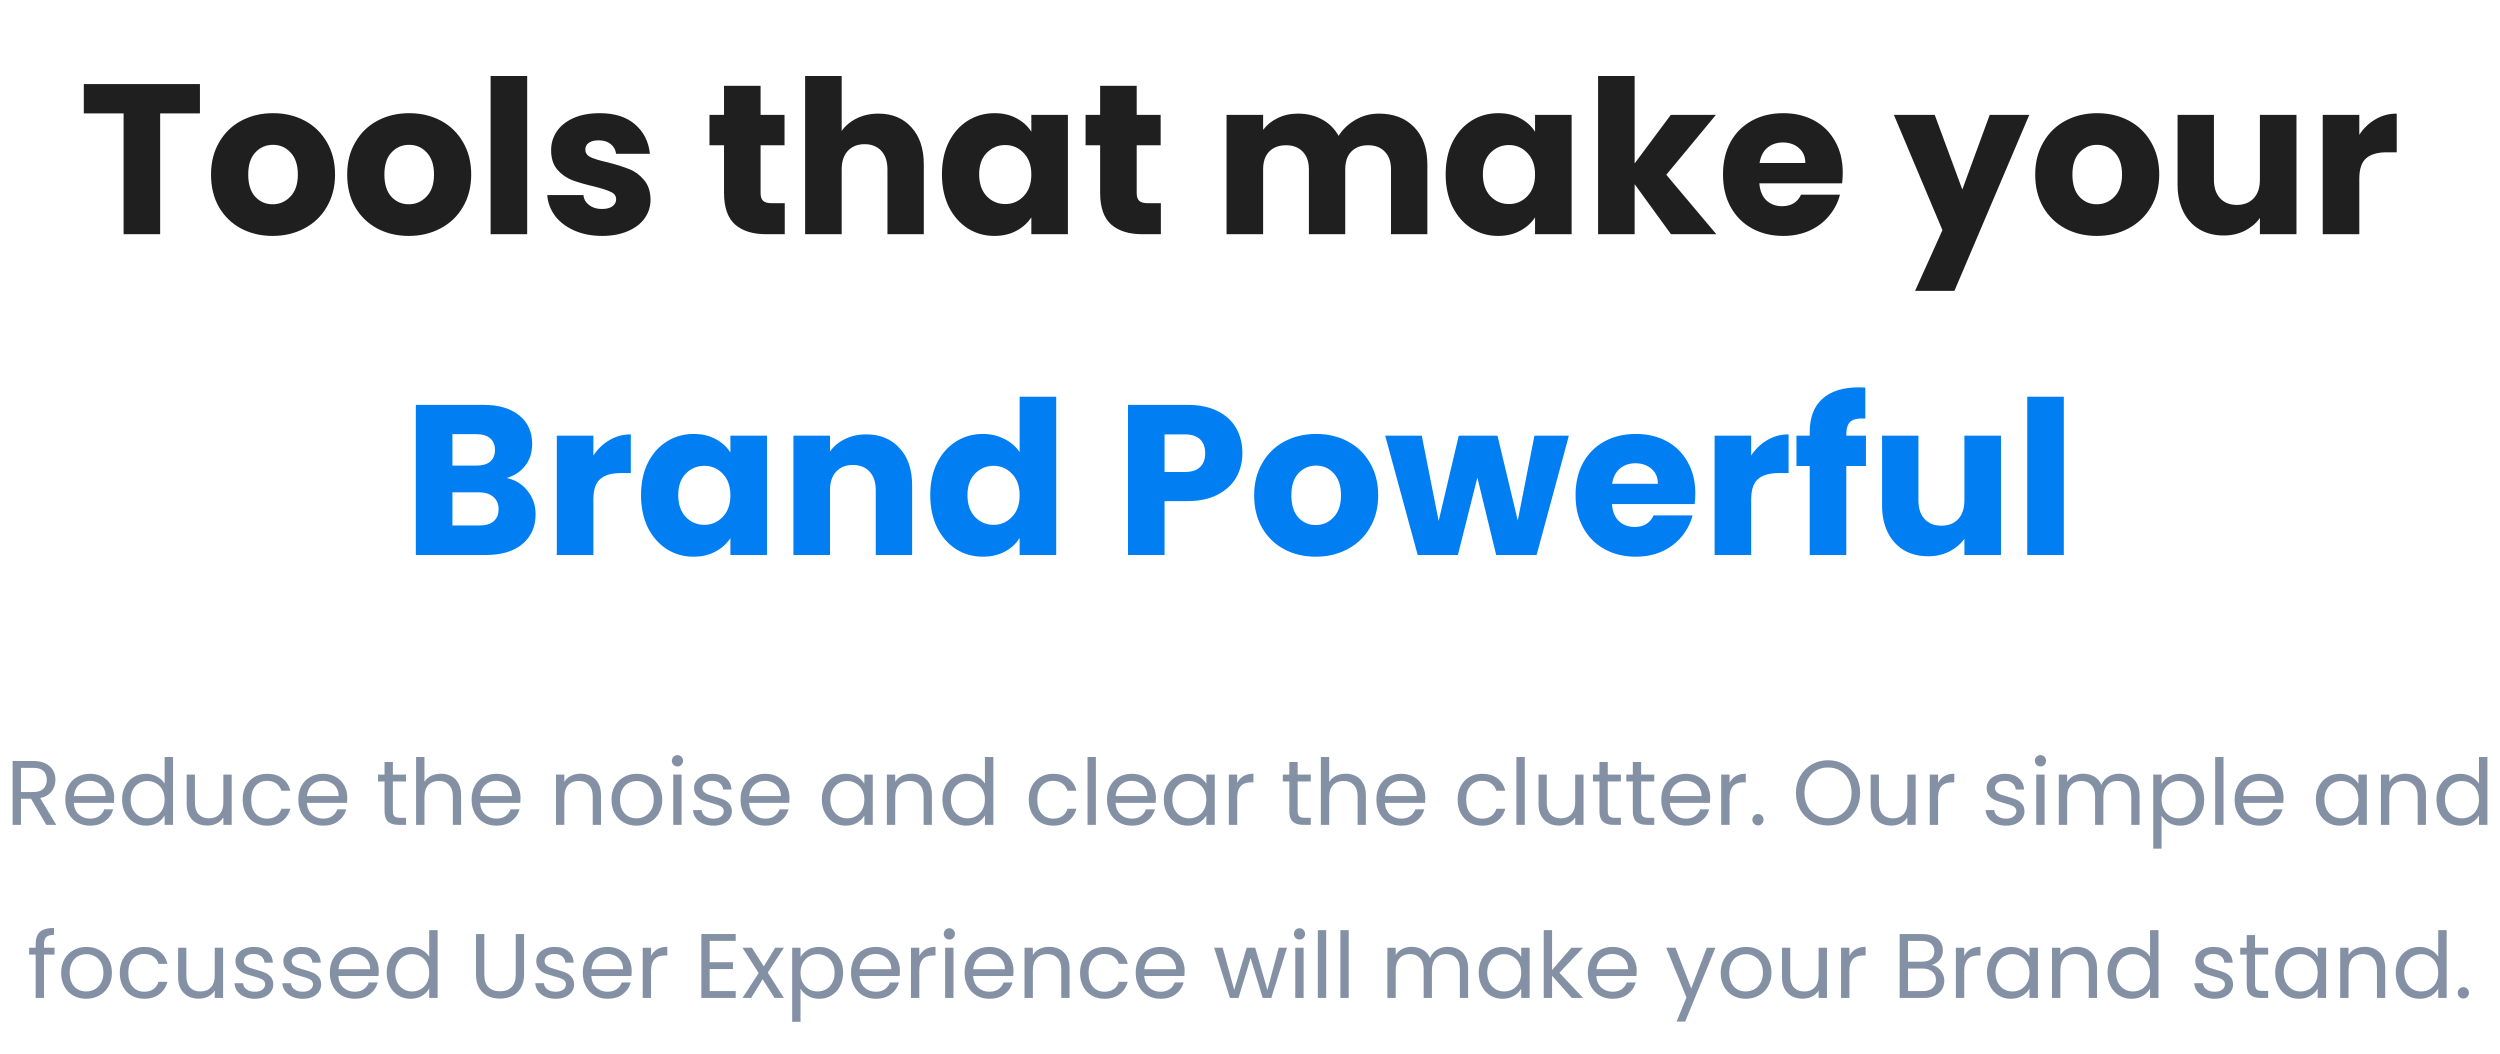 <svg width="491" height="207" viewBox="0 0 491 207" fill="none" xmlns="http://www.w3.org/2000/svg">
<path d="M9.086 162L6.098 156.87H4.118V162H2.48V149.454H6.53C7.478 149.454 8.276 149.616 8.924 149.94C9.584 150.264 10.076 150.702 10.4 151.254C10.724 151.806 10.886 152.436 10.886 153.144C10.886 154.008 10.634 154.77 10.13 155.43C9.638 156.09 8.894 156.528 7.898 156.744L11.048 162H9.086ZM4.118 155.556H6.53C7.418 155.556 8.084 155.34 8.528 154.908C8.972 154.464 9.194 153.876 9.194 153.144C9.194 152.4 8.972 151.824 8.528 151.416C8.096 151.008 7.43 150.804 6.53 150.804H4.118V155.556ZM22.431 156.69C22.431 157.002 22.413 157.332 22.377 157.68H14.493C14.553 158.652 14.883 159.414 15.483 159.966C16.095 160.506 16.833 160.776 17.697 160.776C18.405 160.776 18.993 160.614 19.461 160.29C19.941 159.954 20.277 159.51 20.469 158.958H22.233C21.969 159.906 21.441 160.68 20.649 161.28C19.857 161.868 18.873 162.162 17.697 162.162C16.761 162.162 15.921 161.952 15.177 161.532C14.445 161.112 13.869 160.518 13.449 159.75C13.029 158.97 12.819 158.07 12.819 157.05C12.819 156.03 13.023 155.136 13.431 154.368C13.839 153.6 14.409 153.012 15.141 152.604C15.885 152.184 16.737 151.974 17.697 151.974C18.633 151.974 19.461 152.178 20.181 152.586C20.901 152.994 21.453 153.558 21.837 154.278C22.233 154.986 22.431 155.79 22.431 156.69ZM20.739 156.348C20.739 155.724 20.601 155.19 20.325 154.746C20.049 154.29 19.671 153.948 19.191 153.72C18.723 153.48 18.201 153.36 17.625 153.36C16.797 153.36 16.089 153.624 15.501 154.152C14.925 154.68 14.595 155.412 14.511 156.348H20.739ZM23.981 157.032C23.981 156.024 24.185 155.142 24.593 154.386C25.001 153.618 25.559 153.024 26.267 152.604C26.987 152.184 27.791 151.974 28.679 151.974C29.447 151.974 30.161 152.154 30.821 152.514C31.481 152.862 31.985 153.324 32.333 153.9V148.68H33.989V162H32.333V160.146C32.009 160.734 31.529 161.22 30.893 161.604C30.257 161.976 29.513 162.162 28.661 162.162C27.785 162.162 26.987 161.946 26.267 161.514C25.559 161.082 25.001 160.476 24.593 159.696C24.185 158.916 23.981 158.028 23.981 157.032ZM32.333 157.05C32.333 156.306 32.183 155.658 31.883 155.106C31.583 154.554 31.175 154.134 30.659 153.846C30.155 153.546 29.597 153.396 28.985 153.396C28.373 153.396 27.815 153.54 27.311 153.828C26.807 154.116 26.405 154.536 26.105 155.088C25.805 155.64 25.655 156.288 25.655 157.032C25.655 157.788 25.805 158.448 26.105 159.012C26.405 159.564 26.807 159.99 27.311 160.29C27.815 160.578 28.373 160.722 28.985 160.722C29.597 160.722 30.155 160.578 30.659 160.29C31.175 159.99 31.583 159.564 31.883 159.012C32.183 158.448 32.333 157.794 32.333 157.05ZM45.505 152.136V162H43.867V160.542C43.555 161.046 43.117 161.442 42.553 161.73C42.001 162.006 41.389 162.144 40.717 162.144C39.949 162.144 39.259 161.988 38.647 161.676C38.035 161.352 37.549 160.872 37.189 160.236C36.841 159.6 36.667 158.826 36.667 157.914V152.136H38.287V157.698C38.287 158.67 38.533 159.42 39.025 159.948C39.517 160.464 40.189 160.722 41.041 160.722C41.917 160.722 42.607 160.452 43.111 159.912C43.615 159.372 43.867 158.586 43.867 157.554V152.136H45.505ZM47.659 157.05C47.659 156.03 47.863 155.142 48.271 154.386C48.679 153.618 49.243 153.024 49.963 152.604C50.695 152.184 51.529 151.974 52.465 151.974C53.677 151.974 54.673 152.268 55.453 152.856C56.245 153.444 56.767 154.26 57.019 155.304H55.255C55.087 154.704 54.757 154.23 54.265 153.882C53.785 153.534 53.185 153.36 52.465 153.36C51.529 153.36 50.773 153.684 50.197 154.332C49.621 154.968 49.333 155.874 49.333 157.05C49.333 158.238 49.621 159.156 50.197 159.804C50.773 160.452 51.529 160.776 52.465 160.776C53.185 160.776 53.785 160.608 54.265 160.272C54.745 159.936 55.075 159.456 55.255 158.832H57.019C56.755 159.84 56.227 160.65 55.435 161.262C54.643 161.862 53.653 162.162 52.465 162.162C51.529 162.162 50.695 161.952 49.963 161.532C49.243 161.112 48.679 160.518 48.271 159.75C47.863 158.982 47.659 158.082 47.659 157.05ZM68.204 156.69C68.204 157.002 68.186 157.332 68.15 157.68H60.266C60.326 158.652 60.656 159.414 61.256 159.966C61.868 160.506 62.606 160.776 63.47 160.776C64.178 160.776 64.766 160.614 65.234 160.29C65.714 159.954 66.05 159.51 66.242 158.958H68.006C67.742 159.906 67.214 160.68 66.422 161.28C65.63 161.868 64.646 162.162 63.47 162.162C62.534 162.162 61.694 161.952 60.95 161.532C60.218 161.112 59.642 160.518 59.222 159.75C58.802 158.97 58.592 158.07 58.592 157.05C58.592 156.03 58.796 155.136 59.204 154.368C59.612 153.6 60.182 153.012 60.914 152.604C61.658 152.184 62.51 151.974 63.47 151.974C64.406 151.974 65.234 152.178 65.954 152.586C66.674 152.994 67.226 153.558 67.61 154.278C68.006 154.986 68.204 155.79 68.204 156.69ZM66.512 156.348C66.512 155.724 66.374 155.19 66.098 154.746C65.822 154.29 65.444 153.948 64.964 153.72C64.496 153.48 63.974 153.36 63.398 153.36C62.57 153.36 61.862 153.624 61.274 154.152C60.698 154.68 60.368 155.412 60.284 156.348H66.512ZM77.163 153.486V159.3C77.163 159.78 77.265 160.122 77.469 160.326C77.673 160.518 78.027 160.614 78.531 160.614H79.737V162H78.261C77.349 162 76.665 161.79 76.209 161.37C75.753 160.95 75.525 160.26 75.525 159.3V153.486H74.247V152.136H75.525V149.652H77.163V152.136H79.737V153.486H77.163ZM86.618 151.956C87.362 151.956 88.034 152.118 88.634 152.442C89.234 152.754 89.702 153.228 90.038 153.864C90.386 154.5 90.56 155.274 90.56 156.186V162H88.94V156.42C88.94 155.436 88.694 154.686 88.202 154.17C87.71 153.642 87.038 153.378 86.186 153.378C85.322 153.378 84.632 153.648 84.116 154.188C83.612 154.728 83.36 155.514 83.36 156.546V162H81.722V148.68H83.36V153.54C83.684 153.036 84.128 152.646 84.692 152.37C85.268 152.094 85.91 151.956 86.618 151.956ZM102.236 156.69C102.236 157.002 102.218 157.332 102.182 157.68H94.298C94.358 158.652 94.688 159.414 95.288 159.966C95.9 160.506 96.638 160.776 97.502 160.776C98.21 160.776 98.798 160.614 99.266 160.29C99.746 159.954 100.082 159.51 100.274 158.958H102.038C101.774 159.906 101.246 160.68 100.454 161.28C99.662 161.868 98.678 162.162 97.502 162.162C96.566 162.162 95.726 161.952 94.982 161.532C94.25 161.112 93.674 160.518 93.254 159.75C92.834 158.97 92.624 158.07 92.624 157.05C92.624 156.03 92.828 155.136 93.236 154.368C93.644 153.6 94.214 153.012 94.946 152.604C95.69 152.184 96.542 151.974 97.502 151.974C98.438 151.974 99.266 152.178 99.986 152.586C100.706 152.994 101.258 153.558 101.642 154.278C102.038 154.986 102.236 155.79 102.236 156.69ZM100.544 156.348C100.544 155.724 100.406 155.19 100.13 154.746C99.854 154.29 99.476 153.948 98.996 153.72C98.528 153.48 98.006 153.36 97.43 153.36C96.602 153.36 95.894 153.624 95.306 154.152C94.73 154.68 94.4 155.412 94.316 156.348H100.544ZM114.003 151.956C115.203 151.956 116.175 152.322 116.919 153.054C117.663 153.774 118.035 154.818 118.035 156.186V162H116.415V156.42C116.415 155.436 116.169 154.686 115.677 154.17C115.185 153.642 114.513 153.378 113.661 153.378C112.797 153.378 112.107 153.648 111.591 154.188C111.087 154.728 110.835 155.514 110.835 156.546V162H109.197V152.136H110.835V153.54C111.159 153.036 111.597 152.646 112.149 152.37C112.713 152.094 113.331 151.956 114.003 151.956ZM125.012 162.162C124.088 162.162 123.248 161.952 122.492 161.532C121.748 161.112 121.16 160.518 120.728 159.75C120.308 158.97 120.098 158.07 120.098 157.05C120.098 156.042 120.314 155.154 120.746 154.386C121.19 153.606 121.79 153.012 122.546 152.604C123.302 152.184 124.148 151.974 125.084 151.974C126.02 151.974 126.866 152.184 127.622 152.604C128.378 153.012 128.972 153.6 129.404 154.368C129.848 155.136 130.07 156.03 130.07 157.05C130.07 158.07 129.842 158.97 129.386 159.75C128.942 160.518 128.336 161.112 127.568 161.532C126.8 161.952 125.948 162.162 125.012 162.162ZM125.012 160.722C125.6 160.722 126.152 160.584 126.668 160.308C127.184 160.032 127.598 159.618 127.91 159.066C128.234 158.514 128.396 157.842 128.396 157.05C128.396 156.258 128.24 155.586 127.928 155.034C127.616 154.482 127.208 154.074 126.704 153.81C126.2 153.534 125.654 153.396 125.066 153.396C124.466 153.396 123.914 153.534 123.41 153.81C122.918 154.074 122.522 154.482 122.222 155.034C121.922 155.586 121.772 156.258 121.772 157.05C121.772 157.854 121.916 158.532 122.204 159.084C122.504 159.636 122.9 160.05 123.392 160.326C123.884 160.59 124.424 160.722 125.012 160.722ZM133.07 150.534C132.758 150.534 132.494 150.426 132.278 150.21C132.062 149.994 131.954 149.73 131.954 149.418C131.954 149.106 132.062 148.842 132.278 148.626C132.494 148.41 132.758 148.302 133.07 148.302C133.37 148.302 133.622 148.41 133.826 148.626C134.042 148.842 134.15 149.106 134.15 149.418C134.15 149.73 134.042 149.994 133.826 150.21C133.622 150.426 133.37 150.534 133.07 150.534ZM133.862 152.136V162H132.224V152.136H133.862ZM140.146 162.162C139.39 162.162 138.712 162.036 138.112 161.784C137.512 161.52 137.038 161.16 136.69 160.704C136.342 160.236 136.15 159.702 136.114 159.102H137.806C137.854 159.594 138.082 159.996 138.49 160.308C138.91 160.62 139.456 160.776 140.128 160.776C140.752 160.776 141.244 160.638 141.604 160.362C141.964 160.086 142.144 159.738 142.144 159.318C142.144 158.886 141.952 158.568 141.568 158.364C141.184 158.148 140.59 157.938 139.786 157.734C139.054 157.542 138.454 157.35 137.986 157.158C137.53 156.954 137.134 156.66 136.798 156.276C136.474 155.88 136.312 155.364 136.312 154.728C136.312 154.224 136.462 153.762 136.762 153.342C137.062 152.922 137.488 152.592 138.04 152.352C138.592 152.1 139.222 151.974 139.93 151.974C141.022 151.974 141.904 152.25 142.576 152.802C143.248 153.354 143.608 154.11 143.656 155.07H142.018C141.982 154.554 141.772 154.14 141.388 153.828C141.016 153.516 140.512 153.36 139.876 153.36C139.288 153.36 138.82 153.486 138.472 153.738C138.124 153.99 137.95 154.32 137.95 154.728C137.95 155.052 138.052 155.322 138.256 155.538C138.472 155.742 138.736 155.91 139.048 156.042C139.372 156.162 139.816 156.3 140.38 156.456C141.088 156.648 141.664 156.84 142.108 157.032C142.552 157.212 142.93 157.488 143.242 157.86C143.566 158.232 143.734 158.718 143.746 159.318C143.746 159.858 143.596 160.344 143.296 160.776C142.996 161.208 142.57 161.55 142.018 161.802C141.478 162.042 140.854 162.162 140.146 162.162ZM155.058 156.69C155.058 157.002 155.04 157.332 155.004 157.68H147.12C147.18 158.652 147.51 159.414 148.11 159.966C148.722 160.506 149.46 160.776 150.324 160.776C151.032 160.776 151.62 160.614 152.088 160.29C152.568 159.954 152.904 159.51 153.096 158.958H154.86C154.596 159.906 154.068 160.68 153.276 161.28C152.484 161.868 151.5 162.162 150.324 162.162C149.388 162.162 148.548 161.952 147.804 161.532C147.072 161.112 146.496 160.518 146.076 159.75C145.656 158.97 145.446 158.07 145.446 157.05C145.446 156.03 145.65 155.136 146.058 154.368C146.466 153.6 147.036 153.012 147.768 152.604C148.512 152.184 149.364 151.974 150.324 151.974C151.26 151.974 152.088 152.178 152.808 152.586C153.528 152.994 154.08 153.558 154.464 154.278C154.86 154.986 155.058 155.79 155.058 156.69ZM153.366 156.348C153.366 155.724 153.228 155.19 152.952 154.746C152.676 154.29 152.298 153.948 151.818 153.72C151.35 153.48 150.828 153.36 150.252 153.36C149.424 153.36 148.716 153.624 148.128 154.152C147.552 154.68 147.222 155.412 147.138 156.348H153.366ZM161.407 157.032C161.407 156.024 161.611 155.142 162.019 154.386C162.427 153.618 162.985 153.024 163.693 152.604C164.413 152.184 165.211 151.974 166.087 151.974C166.951 151.974 167.701 152.16 168.337 152.532C168.973 152.904 169.447 153.372 169.759 153.936V152.136H171.415V162H169.759V160.164C169.435 160.74 168.949 161.22 168.301 161.604C167.665 161.976 166.921 162.162 166.069 162.162C165.193 162.162 164.401 161.946 163.693 161.514C162.985 161.082 162.427 160.476 162.019 159.696C161.611 158.916 161.407 158.028 161.407 157.032ZM169.759 157.05C169.759 156.306 169.609 155.658 169.309 155.106C169.009 154.554 168.601 154.134 168.085 153.846C167.581 153.546 167.023 153.396 166.411 153.396C165.799 153.396 165.241 153.54 164.737 153.828C164.233 154.116 163.831 154.536 163.531 155.088C163.231 155.64 163.081 156.288 163.081 157.032C163.081 157.788 163.231 158.448 163.531 159.012C163.831 159.564 164.233 159.99 164.737 160.29C165.241 160.578 165.799 160.722 166.411 160.722C167.023 160.722 167.581 160.578 168.085 160.29C168.601 159.99 169.009 159.564 169.309 159.012C169.609 158.448 169.759 157.794 169.759 157.05ZM178.989 151.956C180.189 151.956 181.161 152.322 181.905 153.054C182.649 153.774 183.021 154.818 183.021 156.186V162H181.401V156.42C181.401 155.436 181.155 154.686 180.663 154.17C180.171 153.642 179.499 153.378 178.647 153.378C177.783 153.378 177.093 153.648 176.577 154.188C176.073 154.728 175.821 155.514 175.821 156.546V162H174.183V152.136H175.821V153.54C176.145 153.036 176.583 152.646 177.135 152.37C177.699 152.094 178.317 151.956 178.989 151.956ZM185.085 157.032C185.085 156.024 185.289 155.142 185.697 154.386C186.105 153.618 186.663 153.024 187.371 152.604C188.091 152.184 188.895 151.974 189.783 151.974C190.551 151.974 191.265 152.154 191.925 152.514C192.585 152.862 193.089 153.324 193.437 153.9V148.68H195.093V162H193.437V160.146C193.113 160.734 192.633 161.22 191.997 161.604C191.361 161.976 190.617 162.162 189.765 162.162C188.889 162.162 188.091 161.946 187.371 161.514C186.663 161.082 186.105 160.476 185.697 159.696C185.289 158.916 185.085 158.028 185.085 157.032ZM193.437 157.05C193.437 156.306 193.287 155.658 192.987 155.106C192.687 154.554 192.279 154.134 191.763 153.846C191.259 153.546 190.701 153.396 190.089 153.396C189.477 153.396 188.919 153.54 188.415 153.828C187.911 154.116 187.509 154.536 187.209 155.088C186.909 155.64 186.759 156.288 186.759 157.032C186.759 157.788 186.909 158.448 187.209 159.012C187.509 159.564 187.911 159.99 188.415 160.29C188.919 160.578 189.477 160.722 190.089 160.722C190.701 160.722 191.259 160.578 191.763 160.29C192.279 159.99 192.687 159.564 192.987 159.012C193.287 158.448 193.437 157.794 193.437 157.05ZM202.047 157.05C202.047 156.03 202.251 155.142 202.659 154.386C203.067 153.618 203.631 153.024 204.351 152.604C205.083 152.184 205.917 151.974 206.853 151.974C208.065 151.974 209.061 152.268 209.841 152.856C210.633 153.444 211.155 154.26 211.407 155.304H209.643C209.475 154.704 209.145 154.23 208.653 153.882C208.173 153.534 207.573 153.36 206.853 153.36C205.917 153.36 205.161 153.684 204.585 154.332C204.009 154.968 203.721 155.874 203.721 157.05C203.721 158.238 204.009 159.156 204.585 159.804C205.161 160.452 205.917 160.776 206.853 160.776C207.573 160.776 208.173 160.608 208.653 160.272C209.133 159.936 209.463 159.456 209.643 158.832H211.407C211.143 159.84 210.615 160.65 209.823 161.262C209.031 161.862 208.041 162.162 206.853 162.162C205.917 162.162 205.083 161.952 204.351 161.532C203.631 161.112 203.067 160.518 202.659 159.75C202.251 158.982 202.047 158.082 202.047 157.05ZM215.231 148.68V162H213.593V148.68H215.231ZM227.023 156.69C227.023 157.002 227.005 157.332 226.969 157.68H219.085C219.145 158.652 219.475 159.414 220.075 159.966C220.687 160.506 221.425 160.776 222.289 160.776C222.997 160.776 223.585 160.614 224.053 160.29C224.533 159.954 224.869 159.51 225.061 158.958H226.825C226.561 159.906 226.033 160.68 225.241 161.28C224.449 161.868 223.465 162.162 222.289 162.162C221.353 162.162 220.513 161.952 219.769 161.532C219.037 161.112 218.461 160.518 218.041 159.75C217.621 158.97 217.411 158.07 217.411 157.05C217.411 156.03 217.615 155.136 218.023 154.368C218.431 153.6 219.001 153.012 219.733 152.604C220.477 152.184 221.329 151.974 222.289 151.974C223.225 151.974 224.053 152.178 224.773 152.586C225.493 152.994 226.045 153.558 226.429 154.278C226.825 154.986 227.023 155.79 227.023 156.69ZM225.331 156.348C225.331 155.724 225.193 155.19 224.917 154.746C224.641 154.29 224.263 153.948 223.783 153.72C223.315 153.48 222.793 153.36 222.217 153.36C221.389 153.36 220.681 153.624 220.093 154.152C219.517 154.68 219.187 155.412 219.103 156.348H225.331ZM228.573 157.032C228.573 156.024 228.777 155.142 229.185 154.386C229.593 153.618 230.151 153.024 230.859 152.604C231.579 152.184 232.377 151.974 233.253 151.974C234.117 151.974 234.867 152.16 235.503 152.532C236.139 152.904 236.613 153.372 236.925 153.936V152.136H238.581V162H236.925V160.164C236.601 160.74 236.115 161.22 235.467 161.604C234.831 161.976 234.087 162.162 233.235 162.162C232.359 162.162 231.567 161.946 230.859 161.514C230.151 161.082 229.593 160.476 229.185 159.696C228.777 158.916 228.573 158.028 228.573 157.032ZM236.925 157.05C236.925 156.306 236.775 155.658 236.475 155.106C236.175 154.554 235.767 154.134 235.251 153.846C234.747 153.546 234.189 153.396 233.577 153.396C232.965 153.396 232.407 153.54 231.903 153.828C231.399 154.116 230.997 154.536 230.697 155.088C230.397 155.64 230.247 156.288 230.247 157.032C230.247 157.788 230.397 158.448 230.697 159.012C230.997 159.564 231.399 159.99 231.903 160.29C232.407 160.578 232.965 160.722 233.577 160.722C234.189 160.722 234.747 160.578 235.251 160.29C235.767 159.99 236.175 159.564 236.475 159.012C236.775 158.448 236.925 157.794 236.925 157.05ZM242.987 153.738C243.275 153.174 243.683 152.736 244.211 152.424C244.751 152.112 245.405 151.956 246.173 151.956V153.648H245.741C243.905 153.648 242.987 154.644 242.987 156.636V162H241.349V152.136H242.987V153.738ZM254.861 153.486V159.3C254.861 159.78 254.963 160.122 255.167 160.326C255.371 160.518 255.725 160.614 256.229 160.614H257.435V162H255.959C255.047 162 254.363 161.79 253.907 161.37C253.451 160.95 253.223 160.26 253.223 159.3V153.486H251.945V152.136H253.223V149.652H254.861V152.136H257.435V153.486H254.861ZM264.315 151.956C265.059 151.956 265.731 152.118 266.331 152.442C266.931 152.754 267.399 153.228 267.735 153.864C268.083 154.5 268.257 155.274 268.257 156.186V162H266.637V156.42C266.637 155.436 266.391 154.686 265.899 154.17C265.407 153.642 264.735 153.378 263.883 153.378C263.019 153.378 262.329 153.648 261.813 154.188C261.309 154.728 261.057 155.514 261.057 156.546V162H259.419V148.68H261.057V153.54C261.381 153.036 261.825 152.646 262.389 152.37C262.965 152.094 263.607 151.956 264.315 151.956ZM279.933 156.69C279.933 157.002 279.915 157.332 279.879 157.68H271.995C272.055 158.652 272.385 159.414 272.985 159.966C273.597 160.506 274.335 160.776 275.199 160.776C275.907 160.776 276.495 160.614 276.963 160.29C277.443 159.954 277.779 159.51 277.971 158.958H279.735C279.471 159.906 278.943 160.68 278.151 161.28C277.359 161.868 276.375 162.162 275.199 162.162C274.263 162.162 273.423 161.952 272.679 161.532C271.947 161.112 271.371 160.518 270.951 159.75C270.531 158.97 270.321 158.07 270.321 157.05C270.321 156.03 270.525 155.136 270.933 154.368C271.341 153.6 271.911 153.012 272.643 152.604C273.387 152.184 274.239 151.974 275.199 151.974C276.135 151.974 276.963 152.178 277.683 152.586C278.403 152.994 278.955 153.558 279.339 154.278C279.735 154.986 279.933 155.79 279.933 156.69ZM278.241 156.348C278.241 155.724 278.103 155.19 277.827 154.746C277.551 154.29 277.173 153.948 276.693 153.72C276.225 153.48 275.703 153.36 275.127 153.36C274.299 153.36 273.591 153.624 273.003 154.152C272.427 154.68 272.097 155.412 272.013 156.348H278.241ZM286.282 157.05C286.282 156.03 286.486 155.142 286.894 154.386C287.302 153.618 287.866 153.024 288.586 152.604C289.318 152.184 290.152 151.974 291.088 151.974C292.3 151.974 293.296 152.268 294.076 152.856C294.868 153.444 295.39 154.26 295.642 155.304H293.878C293.71 154.704 293.38 154.23 292.888 153.882C292.408 153.534 291.808 153.36 291.088 153.36C290.152 153.36 289.396 153.684 288.82 154.332C288.244 154.968 287.956 155.874 287.956 157.05C287.956 158.238 288.244 159.156 288.82 159.804C289.396 160.452 290.152 160.776 291.088 160.776C291.808 160.776 292.408 160.608 292.888 160.272C293.368 159.936 293.698 159.456 293.878 158.832H295.642C295.378 159.84 294.85 160.65 294.058 161.262C293.266 161.862 292.276 162.162 291.088 162.162C290.152 162.162 289.318 161.952 288.586 161.532C287.866 161.112 287.302 160.518 286.894 159.75C286.486 158.982 286.282 158.082 286.282 157.05ZM299.465 148.68V162H297.827V148.68H299.465ZM311.005 152.136V162H309.367V160.542C309.055 161.046 308.617 161.442 308.053 161.73C307.501 162.006 306.889 162.144 306.217 162.144C305.449 162.144 304.759 161.988 304.147 161.676C303.535 161.352 303.049 160.872 302.689 160.236C302.341 159.6 302.167 158.826 302.167 157.914V152.136H303.787V157.698C303.787 158.67 304.033 159.42 304.525 159.948C305.017 160.464 305.689 160.722 306.541 160.722C307.417 160.722 308.107 160.452 308.611 159.912C309.115 159.372 309.367 158.586 309.367 157.554V152.136H311.005ZM315.769 153.486V159.3C315.769 159.78 315.871 160.122 316.075 160.326C316.279 160.518 316.633 160.614 317.137 160.614H318.343V162H316.867C315.955 162 315.271 161.79 314.815 161.37C314.359 160.95 314.131 160.26 314.131 159.3V153.486H312.853V152.136H314.131V149.652H315.769V152.136H318.343V153.486H315.769ZM322.325 153.486V159.3C322.325 159.78 322.427 160.122 322.631 160.326C322.835 160.518 323.189 160.614 323.693 160.614H324.899V162H323.423C322.511 162 321.827 161.79 321.371 161.37C320.915 160.95 320.687 160.26 320.687 159.3V153.486H319.409V152.136H320.687V149.652H322.325V152.136H324.899V153.486H322.325ZM335.884 156.69C335.884 157.002 335.866 157.332 335.83 157.68H327.946C328.006 158.652 328.336 159.414 328.936 159.966C329.548 160.506 330.286 160.776 331.15 160.776C331.858 160.776 332.446 160.614 332.914 160.29C333.394 159.954 333.73 159.51 333.922 158.958H335.686C335.422 159.906 334.894 160.68 334.102 161.28C333.31 161.868 332.326 162.162 331.15 162.162C330.214 162.162 329.374 161.952 328.63 161.532C327.898 161.112 327.322 160.518 326.902 159.75C326.482 158.97 326.272 158.07 326.272 157.05C326.272 156.03 326.476 155.136 326.884 154.368C327.292 153.6 327.862 153.012 328.594 152.604C329.338 152.184 330.19 151.974 331.15 151.974C332.086 151.974 332.914 152.178 333.634 152.586C334.354 152.994 334.906 153.558 335.29 154.278C335.686 154.986 335.884 155.79 335.884 156.69ZM334.192 156.348C334.192 155.724 334.054 155.19 333.778 154.746C333.502 154.29 333.124 153.948 332.644 153.72C332.176 153.48 331.654 153.36 331.078 153.36C330.25 153.36 329.542 153.624 328.954 154.152C328.378 154.68 328.048 155.412 327.964 156.348H334.192ZM339.684 153.738C339.972 153.174 340.38 152.736 340.908 152.424C341.448 152.112 342.102 151.956 342.87 151.956V153.648H342.438C340.602 153.648 339.684 154.644 339.684 156.636V162H338.046V152.136H339.684V153.738ZM345.283 162.108C344.971 162.108 344.707 162 344.491 161.784C344.275 161.568 344.167 161.304 344.167 160.992C344.167 160.68 344.275 160.416 344.491 160.2C344.707 159.984 344.971 159.876 345.283 159.876C345.583 159.876 345.835 159.984 346.039 160.2C346.255 160.416 346.363 160.68 346.363 160.992C346.363 161.304 346.255 161.568 346.039 161.784C345.835 162 345.583 162.108 345.283 162.108ZM359.027 162.126C357.863 162.126 356.801 161.856 355.841 161.316C354.881 160.764 354.119 160.002 353.555 159.03C353.003 158.046 352.727 156.942 352.727 155.718C352.727 154.494 353.003 153.396 353.555 152.424C354.119 151.44 354.881 150.678 355.841 150.138C356.801 149.586 357.863 149.31 359.027 149.31C360.203 149.31 361.271 149.586 362.231 150.138C363.191 150.678 363.947 151.434 364.499 152.406C365.051 153.378 365.327 154.482 365.327 155.718C365.327 156.954 365.051 158.058 364.499 159.03C363.947 160.002 363.191 160.764 362.231 161.316C361.271 161.856 360.203 162.126 359.027 162.126ZM359.027 160.704C359.903 160.704 360.689 160.5 361.385 160.092C362.093 159.684 362.645 159.102 363.041 158.346C363.449 157.59 363.653 156.714 363.653 155.718C363.653 154.71 363.449 153.834 363.041 153.09C362.645 152.334 362.099 151.752 361.403 151.344C360.707 150.936 359.915 150.732 359.027 150.732C358.139 150.732 357.347 150.936 356.651 151.344C355.955 151.752 355.403 152.334 354.995 153.09C354.599 153.834 354.401 154.71 354.401 155.718C354.401 156.714 354.599 157.59 354.995 158.346C355.403 159.102 355.955 159.684 356.651 160.092C357.359 160.5 358.151 160.704 359.027 160.704ZM376.238 152.136V162H374.6V160.542C374.288 161.046 373.85 161.442 373.286 161.73C372.734 162.006 372.122 162.144 371.45 162.144C370.682 162.144 369.992 161.988 369.38 161.676C368.768 161.352 368.282 160.872 367.922 160.236C367.574 159.6 367.4 158.826 367.4 157.914V152.136H369.02V157.698C369.02 158.67 369.266 159.42 369.758 159.948C370.25 160.464 370.922 160.722 371.774 160.722C372.65 160.722 373.34 160.452 373.844 159.912C374.348 159.372 374.6 158.586 374.6 157.554V152.136H376.238ZM380.641 153.738C380.929 153.174 381.337 152.736 381.865 152.424C382.405 152.112 383.059 151.956 383.827 151.956V153.648H383.395C381.559 153.648 380.641 154.644 380.641 156.636V162H379.003V152.136H380.641V153.738ZM394.009 162.162C393.253 162.162 392.575 162.036 391.975 161.784C391.375 161.52 390.901 161.16 390.553 160.704C390.205 160.236 390.013 159.702 389.977 159.102H391.669C391.717 159.594 391.945 159.996 392.353 160.308C392.773 160.62 393.319 160.776 393.991 160.776C394.615 160.776 395.107 160.638 395.467 160.362C395.827 160.086 396.007 159.738 396.007 159.318C396.007 158.886 395.815 158.568 395.431 158.364C395.047 158.148 394.453 157.938 393.649 157.734C392.917 157.542 392.317 157.35 391.849 157.158C391.393 156.954 390.997 156.66 390.661 156.276C390.337 155.88 390.175 155.364 390.175 154.728C390.175 154.224 390.325 153.762 390.625 153.342C390.925 152.922 391.351 152.592 391.903 152.352C392.455 152.1 393.085 151.974 393.793 151.974C394.885 151.974 395.767 152.25 396.439 152.802C397.111 153.354 397.471 154.11 397.519 155.07H395.881C395.845 154.554 395.635 154.14 395.251 153.828C394.879 153.516 394.375 153.36 393.739 153.36C393.151 153.36 392.683 153.486 392.335 153.738C391.987 153.99 391.813 154.32 391.813 154.728C391.813 155.052 391.915 155.322 392.119 155.538C392.335 155.742 392.599 155.91 392.911 156.042C393.235 156.162 393.679 156.3 394.243 156.456C394.951 156.648 395.527 156.84 395.971 157.032C396.415 157.212 396.793 157.488 397.105 157.86C397.429 158.232 397.597 158.718 397.609 159.318C397.609 159.858 397.459 160.344 397.159 160.776C396.859 161.208 396.433 161.55 395.881 161.802C395.341 162.042 394.717 162.162 394.009 162.162ZM400.767 150.534C400.455 150.534 400.191 150.426 399.975 150.21C399.759 149.994 399.651 149.73 399.651 149.418C399.651 149.106 399.759 148.842 399.975 148.626C400.191 148.41 400.455 148.302 400.767 148.302C401.067 148.302 401.319 148.41 401.523 148.626C401.739 148.842 401.847 149.106 401.847 149.418C401.847 149.73 401.739 149.994 401.523 150.21C401.319 150.426 401.067 150.534 400.767 150.534ZM401.559 152.136V162H399.921V152.136H401.559ZM416.213 151.956C416.981 151.956 417.665 152.118 418.265 152.442C418.865 152.754 419.339 153.228 419.687 153.864C420.035 154.5 420.209 155.274 420.209 156.186V162H418.589V156.42C418.589 155.436 418.343 154.686 417.851 154.17C417.371 153.642 416.717 153.378 415.889 153.378C415.037 153.378 414.359 153.654 413.855 154.206C413.351 154.746 413.099 155.532 413.099 156.564V162H411.479V156.42C411.479 155.436 411.233 154.686 410.741 154.17C410.261 153.642 409.607 153.378 408.779 153.378C407.927 153.378 407.249 153.654 406.745 154.206C406.241 154.746 405.989 155.532 405.989 156.564V162H404.351V152.136H405.989V153.558C406.313 153.042 406.745 152.646 407.285 152.37C407.837 152.094 408.443 151.956 409.103 151.956C409.931 151.956 410.663 152.142 411.299 152.514C411.935 152.886 412.409 153.432 412.721 154.152C412.997 153.456 413.453 152.916 414.089 152.532C414.725 152.148 415.433 151.956 416.213 151.956ZM424.534 153.954C424.858 153.39 425.338 152.922 425.974 152.55C426.622 152.166 427.372 151.974 428.224 151.974C429.1 151.974 429.892 152.184 430.6 152.604C431.32 153.024 431.884 153.618 432.292 154.386C432.7 155.142 432.904 156.024 432.904 157.032C432.904 158.028 432.7 158.916 432.292 159.696C431.884 160.476 431.32 161.082 430.6 161.514C429.892 161.946 429.1 162.162 428.224 162.162C427.384 162.162 426.64 161.976 425.992 161.604C425.356 161.22 424.87 160.746 424.534 160.182V166.68H422.896V152.136H424.534V153.954ZM431.23 157.032C431.23 156.288 431.08 155.64 430.78 155.088C430.48 154.536 430.072 154.116 429.556 153.828C429.052 153.54 428.494 153.396 427.882 153.396C427.282 153.396 426.724 153.546 426.208 153.846C425.704 154.134 425.296 154.56 424.984 155.124C424.684 155.676 424.534 156.318 424.534 157.05C424.534 157.794 424.684 158.448 424.984 159.012C425.296 159.564 425.704 159.99 426.208 160.29C426.724 160.578 427.282 160.722 427.882 160.722C428.494 160.722 429.052 160.578 429.556 160.29C430.072 159.99 430.48 159.564 430.78 159.012C431.08 158.448 431.23 157.788 431.23 157.032ZM436.698 148.68V162H435.06V148.68H436.698ZM448.49 156.69C448.49 157.002 448.472 157.332 448.436 157.68H440.552C440.612 158.652 440.942 159.414 441.542 159.966C442.154 160.506 442.892 160.776 443.756 160.776C444.464 160.776 445.052 160.614 445.52 160.29C446 159.954 446.336 159.51 446.528 158.958H448.292C448.028 159.906 447.5 160.68 446.708 161.28C445.916 161.868 444.932 162.162 443.756 162.162C442.82 162.162 441.98 161.952 441.236 161.532C440.504 161.112 439.928 160.518 439.508 159.75C439.088 158.97 438.878 158.07 438.878 157.05C438.878 156.03 439.082 155.136 439.49 154.368C439.898 153.6 440.468 153.012 441.2 152.604C441.944 152.184 442.796 151.974 443.756 151.974C444.692 151.974 445.52 152.178 446.24 152.586C446.96 152.994 447.512 153.558 447.896 154.278C448.292 154.986 448.49 155.79 448.49 156.69ZM446.798 156.348C446.798 155.724 446.66 155.19 446.384 154.746C446.108 154.29 445.73 153.948 445.25 153.72C444.782 153.48 444.26 153.36 443.684 153.36C442.856 153.36 442.148 153.624 441.56 154.152C440.984 154.68 440.654 155.412 440.57 156.348H446.798ZM454.838 157.032C454.838 156.024 455.042 155.142 455.45 154.386C455.858 153.618 456.416 153.024 457.124 152.604C457.844 152.184 458.642 151.974 459.518 151.974C460.382 151.974 461.132 152.16 461.768 152.532C462.404 152.904 462.878 153.372 463.19 153.936V152.136H464.846V162H463.19V160.164C462.866 160.74 462.38 161.22 461.732 161.604C461.096 161.976 460.352 162.162 459.5 162.162C458.624 162.162 457.832 161.946 457.124 161.514C456.416 161.082 455.858 160.476 455.45 159.696C455.042 158.916 454.838 158.028 454.838 157.032ZM463.19 157.05C463.19 156.306 463.04 155.658 462.74 155.106C462.44 154.554 462.032 154.134 461.516 153.846C461.012 153.546 460.454 153.396 459.842 153.396C459.23 153.396 458.672 153.54 458.168 153.828C457.664 154.116 457.262 154.536 456.962 155.088C456.662 155.64 456.512 156.288 456.512 157.032C456.512 157.788 456.662 158.448 456.962 159.012C457.262 159.564 457.664 159.99 458.168 160.29C458.672 160.578 459.23 160.722 459.842 160.722C460.454 160.722 461.012 160.578 461.516 160.29C462.032 159.99 462.44 159.564 462.74 159.012C463.04 158.448 463.19 157.794 463.19 157.05ZM472.421 151.956C473.621 151.956 474.593 152.322 475.337 153.054C476.081 153.774 476.453 154.818 476.453 156.186V162H474.833V156.42C474.833 155.436 474.587 154.686 474.095 154.17C473.603 153.642 472.931 153.378 472.079 153.378C471.215 153.378 470.525 153.648 470.009 154.188C469.505 154.728 469.253 155.514 469.253 156.546V162H467.615V152.136H469.253V153.54C469.577 153.036 470.015 152.646 470.567 152.37C471.131 152.094 471.749 151.956 472.421 151.956ZM478.516 157.032C478.516 156.024 478.72 155.142 479.128 154.386C479.536 153.618 480.094 153.024 480.802 152.604C481.522 152.184 482.326 151.974 483.214 151.974C483.982 151.974 484.696 152.154 485.356 152.514C486.016 152.862 486.52 153.324 486.868 153.9V148.68H488.524V162H486.868V160.146C486.544 160.734 486.064 161.22 485.428 161.604C484.792 161.976 484.048 162.162 483.196 162.162C482.32 162.162 481.522 161.946 480.802 161.514C480.094 161.082 479.536 160.476 479.128 159.696C478.72 158.916 478.516 158.028 478.516 157.032ZM486.868 157.05C486.868 156.306 486.718 155.658 486.418 155.106C486.118 154.554 485.71 154.134 485.194 153.846C484.69 153.546 484.132 153.396 483.52 153.396C482.908 153.396 482.35 153.54 481.846 153.828C481.342 154.116 480.94 154.536 480.64 155.088C480.34 155.64 480.19 156.288 480.19 157.032C480.19 157.788 480.34 158.448 480.64 159.012C480.94 159.564 481.342 159.99 481.846 160.29C482.35 160.578 482.908 160.722 483.52 160.722C484.132 160.722 484.69 160.578 485.194 160.29C485.71 159.99 486.118 159.564 486.418 159.012C486.718 158.448 486.868 157.794 486.868 157.05ZM10.713 187.486H8.643V196H7.005V187.486H5.726V186.136H7.005V185.434C7.005 184.33 7.287 183.526 7.851 183.022C8.427 182.506 9.345 182.248 10.604 182.248V183.616C9.884 183.616 9.374 183.76 9.075 184.048C8.787 184.324 8.643 184.786 8.643 185.434V186.136H10.713V187.486ZM16.924 196.162C16 196.162 15.16 195.952 14.404 195.532C13.66 195.112 13.072 194.518 12.64 193.75C12.22 192.97 12.01 192.07 12.01 191.05C12.01 190.042 12.226 189.154 12.658 188.386C13.102 187.606 13.702 187.012 14.458 186.604C15.214 186.184 16.06 185.974 16.996 185.974C17.932 185.974 18.778 186.184 19.534 186.604C20.29 187.012 20.884 187.6 21.316 188.368C21.76 189.136 21.982 190.03 21.982 191.05C21.982 192.07 21.754 192.97 21.298 193.75C20.854 194.518 20.248 195.112 19.48 195.532C18.712 195.952 17.86 196.162 16.924 196.162ZM16.924 194.722C17.512 194.722 18.064 194.584 18.58 194.308C19.096 194.032 19.51 193.618 19.822 193.066C20.146 192.514 20.308 191.842 20.308 191.05C20.308 190.258 20.152 189.586 19.84 189.034C19.528 188.482 19.12 188.074 18.616 187.81C18.112 187.534 17.566 187.396 16.978 187.396C16.378 187.396 15.826 187.534 15.322 187.81C14.83 188.074 14.434 188.482 14.134 189.034C13.834 189.586 13.684 190.258 13.684 191.05C13.684 191.854 13.828 192.532 14.116 193.084C14.416 193.636 14.812 194.05 15.304 194.326C15.796 194.59 16.336 194.722 16.924 194.722ZM23.524 191.05C23.524 190.03 23.728 189.142 24.136 188.386C24.544 187.618 25.108 187.024 25.828 186.604C26.56 186.184 27.394 185.974 28.33 185.974C29.542 185.974 30.538 186.268 31.318 186.856C32.11 187.444 32.632 188.26 32.884 189.304H31.12C30.952 188.704 30.622 188.23 30.13 187.882C29.65 187.534 29.05 187.36 28.33 187.36C27.394 187.36 26.638 187.684 26.062 188.332C25.486 188.968 25.198 189.874 25.198 191.05C25.198 192.238 25.486 193.156 26.062 193.804C26.638 194.452 27.394 194.776 28.33 194.776C29.05 194.776 29.65 194.608 30.13 194.272C30.61 193.936 30.94 193.456 31.12 192.832H32.884C32.62 193.84 32.092 194.65 31.3 195.262C30.508 195.862 29.518 196.162 28.33 196.162C27.394 196.162 26.56 195.952 25.828 195.532C25.108 195.112 24.544 194.518 24.136 193.75C23.728 192.982 23.524 192.082 23.524 191.05ZM43.818 186.136V196H42.18V194.542C41.868 195.046 41.43 195.442 40.866 195.73C40.314 196.006 39.702 196.144 39.03 196.144C38.262 196.144 37.572 195.988 36.96 195.676C36.348 195.352 35.862 194.872 35.502 194.236C35.154 193.6 34.98 192.826 34.98 191.914V186.136H36.6V191.698C36.6 192.67 36.846 193.42 37.338 193.948C37.83 194.464 38.502 194.722 39.354 194.722C40.23 194.722 40.92 194.452 41.424 193.912C41.928 193.372 42.18 192.586 42.18 191.554V186.136H43.818ZM50.075 196.162C49.319 196.162 48.641 196.036 48.041 195.784C47.441 195.52 46.967 195.16 46.619 194.704C46.271 194.236 46.079 193.702 46.043 193.102H47.735C47.783 193.594 48.011 193.996 48.419 194.308C48.839 194.62 49.385 194.776 50.057 194.776C50.681 194.776 51.173 194.638 51.533 194.362C51.893 194.086 52.073 193.738 52.073 193.318C52.073 192.886 51.881 192.568 51.497 192.364C51.113 192.148 50.519 191.938 49.715 191.734C48.983 191.542 48.383 191.35 47.915 191.158C47.459 190.954 47.063 190.66 46.727 190.276C46.403 189.88 46.241 189.364 46.241 188.728C46.241 188.224 46.391 187.762 46.691 187.342C46.991 186.922 47.417 186.592 47.969 186.352C48.521 186.1 49.151 185.974 49.859 185.974C50.951 185.974 51.833 186.25 52.505 186.802C53.177 187.354 53.537 188.11 53.585 189.07H51.947C51.911 188.554 51.701 188.14 51.317 187.828C50.945 187.516 50.441 187.36 49.805 187.36C49.217 187.36 48.749 187.486 48.401 187.738C48.053 187.99 47.879 188.32 47.879 188.728C47.879 189.052 47.981 189.322 48.185 189.538C48.401 189.742 48.665 189.91 48.977 190.042C49.301 190.162 49.745 190.3 50.309 190.456C51.017 190.648 51.593 190.84 52.037 191.032C52.481 191.212 52.859 191.488 53.171 191.86C53.495 192.232 53.663 192.718 53.675 193.318C53.675 193.858 53.525 194.344 53.225 194.776C52.925 195.208 52.499 195.55 51.947 195.802C51.407 196.042 50.783 196.162 50.075 196.162ZM59.48 196.162C58.724 196.162 58.046 196.036 57.446 195.784C56.846 195.52 56.372 195.16 56.024 194.704C55.676 194.236 55.484 193.702 55.448 193.102H57.14C57.188 193.594 57.416 193.996 57.824 194.308C58.244 194.62 58.79 194.776 59.462 194.776C60.086 194.776 60.578 194.638 60.938 194.362C61.298 194.086 61.478 193.738 61.478 193.318C61.478 192.886 61.286 192.568 60.902 192.364C60.518 192.148 59.924 191.938 59.12 191.734C58.388 191.542 57.788 191.35 57.32 191.158C56.864 190.954 56.468 190.66 56.132 190.276C55.808 189.88 55.646 189.364 55.646 188.728C55.646 188.224 55.796 187.762 56.096 187.342C56.396 186.922 56.822 186.592 57.374 186.352C57.926 186.1 58.556 185.974 59.264 185.974C60.356 185.974 61.238 186.25 61.91 186.802C62.582 187.354 62.942 188.11 62.99 189.07H61.352C61.316 188.554 61.106 188.14 60.722 187.828C60.35 187.516 59.846 187.36 59.21 187.36C58.622 187.36 58.154 187.486 57.806 187.738C57.458 187.99 57.284 188.32 57.284 188.728C57.284 189.052 57.386 189.322 57.59 189.538C57.806 189.742 58.07 189.91 58.382 190.042C58.706 190.162 59.15 190.3 59.714 190.456C60.422 190.648 60.998 190.84 61.442 191.032C61.886 191.212 62.264 191.488 62.576 191.86C62.9 192.232 63.068 192.718 63.08 193.318C63.08 193.858 62.93 194.344 62.63 194.776C62.33 195.208 61.904 195.55 61.352 195.802C60.812 196.042 60.188 196.162 59.48 196.162ZM74.392 190.69C74.392 191.002 74.374 191.332 74.338 191.68H66.454C66.514 192.652 66.844 193.414 67.444 193.966C68.056 194.506 68.794 194.776 69.658 194.776C70.366 194.776 70.954 194.614 71.422 194.29C71.902 193.954 72.238 193.51 72.43 192.958H74.194C73.93 193.906 73.402 194.68 72.61 195.28C71.818 195.868 70.834 196.162 69.658 196.162C68.722 196.162 67.882 195.952 67.138 195.532C66.406 195.112 65.83 194.518 65.41 193.75C64.99 192.97 64.78 192.07 64.78 191.05C64.78 190.03 64.984 189.136 65.392 188.368C65.8 187.6 66.37 187.012 67.102 186.604C67.846 186.184 68.698 185.974 69.658 185.974C70.594 185.974 71.422 186.178 72.142 186.586C72.862 186.994 73.414 187.558 73.798 188.278C74.194 188.986 74.392 189.79 74.392 190.69ZM72.7 190.348C72.7 189.724 72.562 189.19 72.286 188.746C72.01 188.29 71.632 187.948 71.152 187.72C70.684 187.48 70.162 187.36 69.586 187.36C68.758 187.36 68.05 187.624 67.462 188.152C66.886 188.68 66.556 189.412 66.472 190.348H72.7ZM75.942 191.032C75.942 190.024 76.146 189.142 76.554 188.386C76.962 187.618 77.52 187.024 78.228 186.604C78.948 186.184 79.752 185.974 80.64 185.974C81.408 185.974 82.122 186.154 82.782 186.514C83.442 186.862 83.946 187.324 84.294 187.9V182.68H85.95V196H84.294V194.146C83.97 194.734 83.49 195.22 82.854 195.604C82.218 195.976 81.474 196.162 80.622 196.162C79.746 196.162 78.948 195.946 78.228 195.514C77.52 195.082 76.962 194.476 76.554 193.696C76.146 192.916 75.942 192.028 75.942 191.032ZM84.294 191.05C84.294 190.306 84.144 189.658 83.844 189.106C83.544 188.554 83.136 188.134 82.62 187.846C82.116 187.546 81.558 187.396 80.946 187.396C80.334 187.396 79.776 187.54 79.272 187.828C78.768 188.116 78.366 188.536 78.066 189.088C77.766 189.64 77.616 190.288 77.616 191.032C77.616 191.788 77.766 192.448 78.066 193.012C78.366 193.564 78.768 193.99 79.272 194.29C79.776 194.578 80.334 194.722 80.946 194.722C81.558 194.722 82.116 194.578 82.62 194.29C83.136 193.99 83.544 193.564 83.844 193.012C84.144 192.448 84.294 191.794 84.294 191.05ZM95.119 183.454V191.392C95.119 192.508 95.389 193.336 95.929 193.876C96.481 194.416 97.243 194.686 98.215 194.686C99.175 194.686 99.925 194.416 100.465 193.876C101.017 193.336 101.293 192.508 101.293 191.392V183.454H102.931V191.374C102.931 192.418 102.721 193.3 102.301 194.02C101.881 194.728 101.311 195.256 100.591 195.604C99.883 195.952 99.085 196.126 98.197 196.126C97.309 196.126 96.505 195.952 95.785 195.604C95.077 195.256 94.513 194.728 94.093 194.02C93.685 193.3 93.481 192.418 93.481 191.374V183.454H95.119ZM109.155 196.162C108.399 196.162 107.721 196.036 107.121 195.784C106.521 195.52 106.047 195.16 105.699 194.704C105.351 194.236 105.159 193.702 105.123 193.102H106.815C106.863 193.594 107.091 193.996 107.499 194.308C107.919 194.62 108.465 194.776 109.137 194.776C109.761 194.776 110.253 194.638 110.613 194.362C110.973 194.086 111.153 193.738 111.153 193.318C111.153 192.886 110.961 192.568 110.577 192.364C110.193 192.148 109.599 191.938 108.795 191.734C108.063 191.542 107.463 191.35 106.995 191.158C106.539 190.954 106.143 190.66 105.807 190.276C105.483 189.88 105.321 189.364 105.321 188.728C105.321 188.224 105.471 187.762 105.771 187.342C106.071 186.922 106.497 186.592 107.049 186.352C107.601 186.1 108.231 185.974 108.939 185.974C110.031 185.974 110.913 186.25 111.585 186.802C112.257 187.354 112.617 188.11 112.665 189.07H111.027C110.991 188.554 110.781 188.14 110.397 187.828C110.025 187.516 109.521 187.36 108.885 187.36C108.297 187.36 107.829 187.486 107.481 187.738C107.133 187.99 106.959 188.32 106.959 188.728C106.959 189.052 107.061 189.322 107.265 189.538C107.481 189.742 107.745 189.91 108.057 190.042C108.381 190.162 108.825 190.3 109.389 190.456C110.097 190.648 110.673 190.84 111.117 191.032C111.561 191.212 111.939 191.488 112.251 191.86C112.575 192.232 112.743 192.718 112.755 193.318C112.755 193.858 112.605 194.344 112.305 194.776C112.005 195.208 111.579 195.55 111.027 195.802C110.487 196.042 109.863 196.162 109.155 196.162ZM124.068 190.69C124.068 191.002 124.05 191.332 124.014 191.68H116.13C116.19 192.652 116.52 193.414 117.12 193.966C117.732 194.506 118.47 194.776 119.334 194.776C120.042 194.776 120.63 194.614 121.098 194.29C121.578 193.954 121.914 193.51 122.106 192.958H123.87C123.606 193.906 123.078 194.68 122.286 195.28C121.494 195.868 120.51 196.162 119.334 196.162C118.398 196.162 117.558 195.952 116.814 195.532C116.082 195.112 115.506 194.518 115.086 193.75C114.666 192.97 114.456 192.07 114.456 191.05C114.456 190.03 114.66 189.136 115.068 188.368C115.476 187.6 116.046 187.012 116.778 186.604C117.522 186.184 118.374 185.974 119.334 185.974C120.27 185.974 121.098 186.178 121.818 186.586C122.538 186.994 123.09 187.558 123.474 188.278C123.87 188.986 124.068 189.79 124.068 190.69ZM122.376 190.348C122.376 189.724 122.238 189.19 121.962 188.746C121.686 188.29 121.308 187.948 120.828 187.72C120.36 187.48 119.838 187.36 119.262 187.36C118.434 187.36 117.726 187.624 117.138 188.152C116.562 188.68 116.232 189.412 116.148 190.348H122.376ZM127.868 187.738C128.156 187.174 128.564 186.736 129.092 186.424C129.632 186.112 130.286 185.956 131.054 185.956V187.648H130.622C128.786 187.648 127.868 188.644 127.868 190.636V196H126.23V186.136H127.868V187.738ZM139.381 184.786V188.98H143.953V190.33H139.381V194.65H144.493V196H137.743V183.436H144.493V184.786H139.381ZM152.12 196L149.78 192.328L147.53 196H145.82L149.006 191.104L145.82 186.136H147.674L150.014 189.79L152.246 186.136H153.956L150.788 191.014L153.974 196H152.12ZM157.223 187.954C157.547 187.39 158.027 186.922 158.663 186.55C159.311 186.166 160.061 185.974 160.913 185.974C161.789 185.974 162.581 186.184 163.289 186.604C164.009 187.024 164.573 187.618 164.981 188.386C165.389 189.142 165.593 190.024 165.593 191.032C165.593 192.028 165.389 192.916 164.981 193.696C164.573 194.476 164.009 195.082 163.289 195.514C162.581 195.946 161.789 196.162 160.913 196.162C160.073 196.162 159.329 195.976 158.681 195.604C158.045 195.22 157.559 194.746 157.223 194.182V200.68H155.585V186.136H157.223V187.954ZM163.919 191.032C163.919 190.288 163.769 189.64 163.469 189.088C163.169 188.536 162.761 188.116 162.245 187.828C161.741 187.54 161.183 187.396 160.571 187.396C159.971 187.396 159.413 187.546 158.897 187.846C158.393 188.134 157.985 188.56 157.673 189.124C157.373 189.676 157.223 190.318 157.223 191.05C157.223 191.794 157.373 192.448 157.673 193.012C157.985 193.564 158.393 193.99 158.897 194.29C159.413 194.578 159.971 194.722 160.571 194.722C161.183 194.722 161.741 194.578 162.245 194.29C162.761 193.99 163.169 193.564 163.469 193.012C163.769 192.448 163.919 191.788 163.919 191.032ZM176.749 190.69C176.749 191.002 176.731 191.332 176.695 191.68H168.811C168.871 192.652 169.201 193.414 169.801 193.966C170.413 194.506 171.151 194.776 172.015 194.776C172.723 194.776 173.311 194.614 173.779 194.29C174.259 193.954 174.595 193.51 174.787 192.958H176.551C176.287 193.906 175.759 194.68 174.967 195.28C174.175 195.868 173.191 196.162 172.015 196.162C171.079 196.162 170.239 195.952 169.495 195.532C168.763 195.112 168.187 194.518 167.767 193.75C167.347 192.97 167.137 192.07 167.137 191.05C167.137 190.03 167.341 189.136 167.749 188.368C168.157 187.6 168.727 187.012 169.459 186.604C170.203 186.184 171.055 185.974 172.015 185.974C172.951 185.974 173.779 186.178 174.499 186.586C175.219 186.994 175.771 187.558 176.155 188.278C176.551 188.986 176.749 189.79 176.749 190.69ZM175.057 190.348C175.057 189.724 174.919 189.19 174.643 188.746C174.367 188.29 173.989 187.948 173.509 187.72C173.041 187.48 172.519 187.36 171.943 187.36C171.115 187.36 170.407 187.624 169.819 188.152C169.243 188.68 168.913 189.412 168.829 190.348H175.057ZM180.549 187.738C180.837 187.174 181.245 186.736 181.773 186.424C182.313 186.112 182.967 185.956 183.735 185.956V187.648H183.303C181.467 187.648 180.549 188.644 180.549 190.636V196H178.911V186.136H180.549V187.738ZM186.472 184.534C186.16 184.534 185.896 184.426 185.68 184.21C185.464 183.994 185.356 183.73 185.356 183.418C185.356 183.106 185.464 182.842 185.68 182.626C185.896 182.41 186.16 182.302 186.472 182.302C186.772 182.302 187.024 182.41 187.228 182.626C187.444 182.842 187.552 183.106 187.552 183.418C187.552 183.73 187.444 183.994 187.228 184.21C187.024 184.426 186.772 184.534 186.472 184.534ZM187.264 186.136V196H185.626V186.136H187.264ZM199.056 190.69C199.056 191.002 199.038 191.332 199.002 191.68H191.118C191.178 192.652 191.508 193.414 192.108 193.966C192.72 194.506 193.458 194.776 194.322 194.776C195.03 194.776 195.618 194.614 196.086 194.29C196.566 193.954 196.902 193.51 197.094 192.958H198.858C198.594 193.906 198.066 194.68 197.274 195.28C196.482 195.868 195.498 196.162 194.322 196.162C193.386 196.162 192.546 195.952 191.802 195.532C191.07 195.112 190.494 194.518 190.074 193.75C189.654 192.97 189.444 192.07 189.444 191.05C189.444 190.03 189.648 189.136 190.056 188.368C190.464 187.6 191.034 187.012 191.766 186.604C192.51 186.184 193.362 185.974 194.322 185.974C195.258 185.974 196.086 186.178 196.806 186.586C197.526 186.994 198.078 187.558 198.462 188.278C198.858 188.986 199.056 189.79 199.056 190.69ZM197.364 190.348C197.364 189.724 197.226 189.19 196.95 188.746C196.674 188.29 196.296 187.948 195.816 187.72C195.348 187.48 194.826 187.36 194.25 187.36C193.422 187.36 192.714 187.624 192.126 188.152C191.55 188.68 191.22 189.412 191.136 190.348H197.364ZM206.024 185.956C207.224 185.956 208.196 186.322 208.94 187.054C209.684 187.774 210.056 188.818 210.056 190.186V196H208.436V190.42C208.436 189.436 208.19 188.686 207.698 188.17C207.206 187.642 206.534 187.378 205.682 187.378C204.818 187.378 204.128 187.648 203.612 188.188C203.108 188.728 202.856 189.514 202.856 190.546V196H201.218V186.136H202.856V187.54C203.18 187.036 203.618 186.646 204.17 186.37C204.734 186.094 205.352 185.956 206.024 185.956ZM212.12 191.05C212.12 190.03 212.324 189.142 212.732 188.386C213.14 187.618 213.704 187.024 214.424 186.604C215.156 186.184 215.99 185.974 216.926 185.974C218.138 185.974 219.134 186.268 219.914 186.856C220.706 187.444 221.228 188.26 221.48 189.304H219.716C219.548 188.704 219.218 188.23 218.726 187.882C218.246 187.534 217.646 187.36 216.926 187.36C215.99 187.36 215.234 187.684 214.658 188.332C214.082 188.968 213.794 189.874 213.794 191.05C213.794 192.238 214.082 193.156 214.658 193.804C215.234 194.452 215.99 194.776 216.926 194.776C217.646 194.776 218.246 194.608 218.726 194.272C219.206 193.936 219.536 193.456 219.716 192.832H221.48C221.216 193.84 220.688 194.65 219.896 195.262C219.104 195.862 218.114 196.162 216.926 196.162C215.99 196.162 215.156 195.952 214.424 195.532C213.704 195.112 213.14 194.518 212.732 193.75C212.324 192.982 212.12 192.082 212.12 191.05ZM232.665 190.69C232.665 191.002 232.647 191.332 232.611 191.68H224.727C224.787 192.652 225.117 193.414 225.717 193.966C226.329 194.506 227.067 194.776 227.931 194.776C228.639 194.776 229.227 194.614 229.695 194.29C230.175 193.954 230.511 193.51 230.703 192.958H232.467C232.203 193.906 231.675 194.68 230.883 195.28C230.091 195.868 229.107 196.162 227.931 196.162C226.995 196.162 226.155 195.952 225.411 195.532C224.679 195.112 224.103 194.518 223.683 193.75C223.263 192.97 223.053 192.07 223.053 191.05C223.053 190.03 223.257 189.136 223.665 188.368C224.073 187.6 224.643 187.012 225.375 186.604C226.119 186.184 226.971 185.974 227.931 185.974C228.867 185.974 229.695 186.178 230.415 186.586C231.135 186.994 231.687 187.558 232.071 188.278C232.467 188.986 232.665 189.79 232.665 190.69ZM230.973 190.348C230.973 189.724 230.835 189.19 230.559 188.746C230.283 188.29 229.905 187.948 229.425 187.72C228.957 187.48 228.435 187.36 227.859 187.36C227.031 187.36 226.323 187.624 225.735 188.152C225.159 188.68 224.829 189.412 224.745 190.348H230.973ZM252.766 186.136L249.688 196H247.996L245.62 188.17L243.244 196H241.552L238.456 186.136H240.13L242.398 194.416L244.846 186.136H246.52L248.914 194.434L251.146 186.136H252.766ZM255.238 184.534C254.926 184.534 254.662 184.426 254.446 184.21C254.23 183.994 254.122 183.73 254.122 183.418C254.122 183.106 254.23 182.842 254.446 182.626C254.662 182.41 254.926 182.302 255.238 182.302C255.538 182.302 255.79 182.41 255.994 182.626C256.21 182.842 256.318 183.106 256.318 183.418C256.318 183.73 256.21 183.994 255.994 184.21C255.79 184.426 255.538 184.534 255.238 184.534ZM256.03 186.136V196H254.392V186.136H256.03ZM260.46 182.68V196H258.822V182.68H260.46ZM264.889 182.68V196H263.251V182.68H264.889ZM284.342 185.956C285.11 185.956 285.794 186.118 286.394 186.442C286.994 186.754 287.468 187.228 287.816 187.864C288.164 188.5 288.338 189.274 288.338 190.186V196H286.718V190.42C286.718 189.436 286.472 188.686 285.98 188.17C285.5 187.642 284.846 187.378 284.018 187.378C283.166 187.378 282.488 187.654 281.984 188.206C281.48 188.746 281.228 189.532 281.228 190.564V196H279.608V190.42C279.608 189.436 279.362 188.686 278.87 188.17C278.39 187.642 277.736 187.378 276.908 187.378C276.056 187.378 275.378 187.654 274.874 188.206C274.37 188.746 274.118 189.532 274.118 190.564V196H272.48V186.136H274.118V187.558C274.442 187.042 274.874 186.646 275.414 186.37C275.966 186.094 276.572 185.956 277.232 185.956C278.06 185.956 278.792 186.142 279.428 186.514C280.064 186.886 280.538 187.432 280.85 188.152C281.126 187.456 281.582 186.916 282.218 186.532C282.854 186.148 283.562 185.956 284.342 185.956ZM290.413 191.032C290.413 190.024 290.617 189.142 291.025 188.386C291.433 187.618 291.991 187.024 292.699 186.604C293.419 186.184 294.217 185.974 295.093 185.974C295.957 185.974 296.707 186.16 297.343 186.532C297.979 186.904 298.453 187.372 298.765 187.936V186.136H300.421V196H298.765V194.164C298.441 194.74 297.955 195.22 297.307 195.604C296.671 195.976 295.927 196.162 295.075 196.162C294.199 196.162 293.407 195.946 292.699 195.514C291.991 195.082 291.433 194.476 291.025 193.696C290.617 192.916 290.413 192.028 290.413 191.032ZM298.765 191.05C298.765 190.306 298.615 189.658 298.315 189.106C298.015 188.554 297.607 188.134 297.091 187.846C296.587 187.546 296.029 187.396 295.417 187.396C294.805 187.396 294.247 187.54 293.743 187.828C293.239 188.116 292.837 188.536 292.537 189.088C292.237 189.64 292.087 190.288 292.087 191.032C292.087 191.788 292.237 192.448 292.537 193.012C292.837 193.564 293.239 193.99 293.743 194.29C294.247 194.578 294.805 194.722 295.417 194.722C296.029 194.722 296.587 194.578 297.091 194.29C297.607 193.99 298.015 193.564 298.315 193.012C298.615 192.448 298.765 191.794 298.765 191.05ZM308.697 196L304.827 191.644V196H303.189V182.68H304.827V190.51L308.625 186.136H310.911L306.267 191.05L310.929 196H308.697ZM321.452 190.69C321.452 191.002 321.434 191.332 321.398 191.68H313.514C313.574 192.652 313.904 193.414 314.504 193.966C315.116 194.506 315.854 194.776 316.718 194.776C317.426 194.776 318.014 194.614 318.482 194.29C318.962 193.954 319.298 193.51 319.49 192.958H321.254C320.99 193.906 320.462 194.68 319.67 195.28C318.878 195.868 317.894 196.162 316.718 196.162C315.782 196.162 314.942 195.952 314.198 195.532C313.466 195.112 312.89 194.518 312.47 193.75C312.05 192.97 311.84 192.07 311.84 191.05C311.84 190.03 312.044 189.136 312.452 188.368C312.86 187.6 313.43 187.012 314.162 186.604C314.906 186.184 315.758 185.974 316.718 185.974C317.654 185.974 318.482 186.178 319.202 186.586C319.922 186.994 320.474 187.558 320.858 188.278C321.254 188.986 321.452 189.79 321.452 190.69ZM319.76 190.348C319.76 189.724 319.622 189.19 319.346 188.746C319.07 188.29 318.692 187.948 318.212 187.72C317.744 187.48 317.222 187.36 316.646 187.36C315.818 187.36 315.11 187.624 314.522 188.152C313.946 188.68 313.616 189.412 313.532 190.348H319.76ZM336.909 186.136L330.969 200.644H329.277L331.221 195.892L327.243 186.136H329.061L332.157 194.128L335.217 186.136H336.909ZM342.858 196.162C341.934 196.162 341.094 195.952 340.338 195.532C339.594 195.112 339.006 194.518 338.574 193.75C338.154 192.97 337.944 192.07 337.944 191.05C337.944 190.042 338.16 189.154 338.592 188.386C339.036 187.606 339.636 187.012 340.392 186.604C341.148 186.184 341.994 185.974 342.93 185.974C343.866 185.974 344.712 186.184 345.468 186.604C346.224 187.012 346.818 187.6 347.25 188.368C347.694 189.136 347.916 190.03 347.916 191.05C347.916 192.07 347.688 192.97 347.232 193.75C346.788 194.518 346.182 195.112 345.414 195.532C344.646 195.952 343.794 196.162 342.858 196.162ZM342.858 194.722C343.446 194.722 343.998 194.584 344.514 194.308C345.03 194.032 345.444 193.618 345.756 193.066C346.08 192.514 346.242 191.842 346.242 191.05C346.242 190.258 346.086 189.586 345.774 189.034C345.462 188.482 345.054 188.074 344.55 187.81C344.046 187.534 343.5 187.396 342.912 187.396C342.312 187.396 341.76 187.534 341.256 187.81C340.764 188.074 340.368 188.482 340.068 189.034C339.768 189.586 339.618 190.258 339.618 191.05C339.618 191.854 339.762 192.532 340.05 193.084C340.35 193.636 340.746 194.05 341.238 194.326C341.73 194.59 342.27 194.722 342.858 194.722ZM358.818 186.136V196H357.18V194.542C356.868 195.046 356.43 195.442 355.866 195.73C355.314 196.006 354.702 196.144 354.03 196.144C353.262 196.144 352.572 195.988 351.96 195.676C351.348 195.352 350.862 194.872 350.502 194.236C350.154 193.6 349.98 192.826 349.98 191.914V186.136H351.6V191.698C351.6 192.67 351.846 193.42 352.338 193.948C352.83 194.464 353.502 194.722 354.354 194.722C355.23 194.722 355.92 194.452 356.424 193.912C356.928 193.372 357.18 192.586 357.18 191.554V186.136H358.818ZM363.221 187.738C363.509 187.174 363.917 186.736 364.445 186.424C364.985 186.112 365.639 185.956 366.407 185.956V187.648H365.975C364.139 187.648 363.221 188.644 363.221 190.636V196H361.583V186.136H363.221V187.738ZM379.379 189.538C379.835 189.61 380.249 189.796 380.621 190.096C381.005 190.396 381.305 190.768 381.521 191.212C381.749 191.656 381.863 192.13 381.863 192.634C381.863 193.27 381.701 193.846 381.377 194.362C381.053 194.866 380.579 195.268 379.955 195.568C379.343 195.856 378.617 196 377.777 196H373.097V183.454H377.597C378.449 183.454 379.175 183.598 379.775 183.886C380.375 184.162 380.825 184.54 381.125 185.02C381.425 185.5 381.575 186.04 381.575 186.64C381.575 187.384 381.371 188.002 380.963 188.494C380.567 188.974 380.039 189.322 379.379 189.538ZM374.735 188.872H377.489C378.257 188.872 378.851 188.692 379.271 188.332C379.691 187.972 379.901 187.474 379.901 186.838C379.901 186.202 379.691 185.704 379.271 185.344C378.851 184.984 378.245 184.804 377.453 184.804H374.735V188.872ZM377.633 194.65C378.449 194.65 379.085 194.458 379.541 194.074C379.997 193.69 380.225 193.156 380.225 192.472C380.225 191.776 379.985 191.23 379.505 190.834C379.025 190.426 378.383 190.222 377.579 190.222H374.735V194.65H377.633ZM385.774 187.738C386.062 187.174 386.47 186.736 386.998 186.424C387.538 186.112 388.192 185.956 388.96 185.956V187.648H388.528C386.692 187.648 385.774 188.644 385.774 190.636V196H384.136V186.136H385.774V187.738ZM390.239 191.032C390.239 190.024 390.443 189.142 390.851 188.386C391.259 187.618 391.817 187.024 392.525 186.604C393.245 186.184 394.043 185.974 394.919 185.974C395.783 185.974 396.533 186.16 397.169 186.532C397.805 186.904 398.279 187.372 398.591 187.936V186.136H400.247V196H398.591V194.164C398.267 194.74 397.781 195.22 397.133 195.604C396.497 195.976 395.753 196.162 394.901 196.162C394.025 196.162 393.233 195.946 392.525 195.514C391.817 195.082 391.259 194.476 390.851 193.696C390.443 192.916 390.239 192.028 390.239 191.032ZM398.591 191.05C398.591 190.306 398.441 189.658 398.141 189.106C397.841 188.554 397.433 188.134 396.917 187.846C396.413 187.546 395.855 187.396 395.243 187.396C394.631 187.396 394.073 187.54 393.569 187.828C393.065 188.116 392.663 188.536 392.363 189.088C392.063 189.64 391.913 190.288 391.913 191.032C391.913 191.788 392.063 192.448 392.363 193.012C392.663 193.564 393.065 193.99 393.569 194.29C394.073 194.578 394.631 194.722 395.243 194.722C395.855 194.722 396.413 194.578 396.917 194.29C397.433 193.99 397.841 193.564 398.141 193.012C398.441 192.448 398.591 191.794 398.591 191.05ZM407.821 185.956C409.021 185.956 409.993 186.322 410.737 187.054C411.481 187.774 411.853 188.818 411.853 190.186V196H410.233V190.42C410.233 189.436 409.987 188.686 409.495 188.17C409.003 187.642 408.331 187.378 407.479 187.378C406.615 187.378 405.925 187.648 405.409 188.188C404.905 188.728 404.653 189.514 404.653 190.546V196H403.015V186.136H404.653V187.54C404.977 187.036 405.415 186.646 405.967 186.37C406.531 186.094 407.149 185.956 407.821 185.956ZM413.917 191.032C413.917 190.024 414.121 189.142 414.529 188.386C414.937 187.618 415.495 187.024 416.203 186.604C416.923 186.184 417.727 185.974 418.615 185.974C419.383 185.974 420.097 186.154 420.757 186.514C421.417 186.862 421.921 187.324 422.269 187.9V182.68H423.925V196H422.269V194.146C421.945 194.734 421.465 195.22 420.829 195.604C420.193 195.976 419.449 196.162 418.597 196.162C417.721 196.162 416.923 195.946 416.203 195.514C415.495 195.082 414.937 194.476 414.529 193.696C414.121 192.916 413.917 192.028 413.917 191.032ZM422.269 191.05C422.269 190.306 422.119 189.658 421.819 189.106C421.519 188.554 421.111 188.134 420.595 187.846C420.091 187.546 419.533 187.396 418.921 187.396C418.309 187.396 417.751 187.54 417.247 187.828C416.743 188.116 416.341 188.536 416.041 189.088C415.741 189.64 415.591 190.288 415.591 191.032C415.591 191.788 415.741 192.448 416.041 193.012C416.341 193.564 416.743 193.99 417.247 194.29C417.751 194.578 418.309 194.722 418.921 194.722C419.533 194.722 420.091 194.578 420.595 194.29C421.111 193.99 421.519 193.564 421.819 193.012C422.119 192.448 422.269 191.794 422.269 191.05ZM434.983 196.162C434.227 196.162 433.549 196.036 432.949 195.784C432.349 195.52 431.875 195.16 431.527 194.704C431.179 194.236 430.987 193.702 430.951 193.102H432.643C432.691 193.594 432.919 193.996 433.327 194.308C433.747 194.62 434.293 194.776 434.965 194.776C435.589 194.776 436.081 194.638 436.441 194.362C436.801 194.086 436.981 193.738 436.981 193.318C436.981 192.886 436.789 192.568 436.405 192.364C436.021 192.148 435.427 191.938 434.623 191.734C433.891 191.542 433.291 191.35 432.823 191.158C432.367 190.954 431.971 190.66 431.635 190.276C431.311 189.88 431.149 189.364 431.149 188.728C431.149 188.224 431.299 187.762 431.599 187.342C431.899 186.922 432.325 186.592 432.877 186.352C433.429 186.1 434.059 185.974 434.767 185.974C435.859 185.974 436.741 186.25 437.413 186.802C438.085 187.354 438.445 188.11 438.493 189.07H436.855C436.819 188.554 436.609 188.14 436.225 187.828C435.853 187.516 435.349 187.36 434.713 187.36C434.125 187.36 433.657 187.486 433.309 187.738C432.961 187.99 432.787 188.32 432.787 188.728C432.787 189.052 432.889 189.322 433.093 189.538C433.309 189.742 433.573 189.91 433.885 190.042C434.209 190.162 434.653 190.3 435.217 190.456C435.925 190.648 436.501 190.84 436.945 191.032C437.389 191.212 437.767 191.488 438.079 191.86C438.403 192.232 438.571 192.718 438.583 193.318C438.583 193.858 438.433 194.344 438.133 194.776C437.833 195.208 437.407 195.55 436.855 195.802C436.315 196.042 435.691 196.162 434.983 196.162ZM442.894 187.486V193.3C442.894 193.78 442.996 194.122 443.2 194.326C443.404 194.518 443.758 194.614 444.262 194.614H445.468V196H443.992C443.08 196 442.396 195.79 441.94 195.37C441.484 194.95 441.256 194.26 441.256 193.3V187.486H439.978V186.136H441.256V183.652H442.894V186.136H445.468V187.486H442.894ZM446.84 191.032C446.84 190.024 447.044 189.142 447.452 188.386C447.86 187.618 448.418 187.024 449.126 186.604C449.846 186.184 450.644 185.974 451.52 185.974C452.384 185.974 453.134 186.16 453.77 186.532C454.406 186.904 454.88 187.372 455.192 187.936V186.136H456.848V196H455.192V194.164C454.868 194.74 454.382 195.22 453.734 195.604C453.098 195.976 452.354 196.162 451.502 196.162C450.626 196.162 449.834 195.946 449.126 195.514C448.418 195.082 447.86 194.476 447.452 193.696C447.044 192.916 446.84 192.028 446.84 191.032ZM455.192 191.05C455.192 190.306 455.042 189.658 454.742 189.106C454.442 188.554 454.034 188.134 453.518 187.846C453.014 187.546 452.456 187.396 451.844 187.396C451.232 187.396 450.674 187.54 450.17 187.828C449.666 188.116 449.264 188.536 448.964 189.088C448.664 189.64 448.514 190.288 448.514 191.032C448.514 191.788 448.664 192.448 448.964 193.012C449.264 193.564 449.666 193.99 450.17 194.29C450.674 194.578 451.232 194.722 451.844 194.722C452.456 194.722 453.014 194.578 453.518 194.29C454.034 193.99 454.442 193.564 454.742 193.012C455.042 192.448 455.192 191.794 455.192 191.05ZM464.422 185.956C465.622 185.956 466.594 186.322 467.338 187.054C468.082 187.774 468.454 188.818 468.454 190.186V196H466.834V190.42C466.834 189.436 466.588 188.686 466.096 188.17C465.604 187.642 464.932 187.378 464.08 187.378C463.216 187.378 462.526 187.648 462.01 188.188C461.506 188.728 461.254 189.514 461.254 190.546V196H459.616V186.136H461.254V187.54C461.578 187.036 462.016 186.646 462.568 186.37C463.132 186.094 463.75 185.956 464.422 185.956ZM470.518 191.032C470.518 190.024 470.722 189.142 471.13 188.386C471.538 187.618 472.096 187.024 472.804 186.604C473.524 186.184 474.328 185.974 475.216 185.974C475.984 185.974 476.698 186.154 477.358 186.514C478.018 186.862 478.522 187.324 478.87 187.9V182.68H480.526V196H478.87V194.146C478.546 194.734 478.066 195.22 477.43 195.604C476.794 195.976 476.05 196.162 475.198 196.162C474.322 196.162 473.524 195.946 472.804 195.514C472.096 195.082 471.538 194.476 471.13 193.696C470.722 192.916 470.518 192.028 470.518 191.032ZM478.87 191.05C478.87 190.306 478.72 189.658 478.42 189.106C478.12 188.554 477.712 188.134 477.196 187.846C476.692 187.546 476.134 187.396 475.522 187.396C474.91 187.396 474.352 187.54 473.848 187.828C473.344 188.116 472.942 188.536 472.642 189.088C472.342 189.64 472.192 190.288 472.192 191.032C472.192 191.788 472.342 192.448 472.642 193.012C472.942 193.564 473.344 193.99 473.848 194.29C474.352 194.578 474.91 194.722 475.522 194.722C476.134 194.722 476.692 194.578 477.196 194.29C477.712 193.99 478.12 193.564 478.42 193.012C478.72 192.448 478.87 191.794 478.87 191.05ZM483.816 196.108C483.504 196.108 483.24 196 483.024 195.784C482.808 195.568 482.7 195.304 482.7 194.992C482.7 194.68 482.808 194.416 483.024 194.2C483.24 193.984 483.504 193.876 483.816 193.876C484.116 193.876 484.368 193.984 484.572 194.2C484.788 194.416 484.896 194.68 484.896 194.992C484.896 195.304 484.788 195.568 484.572 195.784C484.368 196 484.116 196.108 483.816 196.108Z" fill="#8491A5"/>
<path d="M39.267 16.516V22.27H31.455V46H24.273V22.27H16.461V16.516H39.267ZM53.54 46.336C51.244 46.336 49.172 45.846 47.324 44.866C45.504 43.886 44.062 42.486 42.998 40.666C41.962 38.846 41.444 36.718 41.444 34.282C41.444 31.874 41.976 29.76 43.04 27.94C44.104 26.092 45.56 24.678 47.408 23.698C49.256 22.718 51.328 22.228 53.624 22.228C55.92 22.228 57.992 22.718 59.84 23.698C61.688 24.678 63.144 26.092 64.208 27.94C65.272 29.76 65.804 31.874 65.804 34.282C65.804 36.69 65.258 38.818 64.166 40.666C63.102 42.486 61.632 43.886 59.756 44.866C57.908 45.846 55.836 46.336 53.54 46.336ZM53.54 40.12C54.912 40.12 56.074 39.616 57.026 38.608C58.006 37.6 58.496 36.158 58.496 34.282C58.496 32.406 58.02 30.964 57.068 29.956C56.144 28.948 54.996 28.444 53.624 28.444C52.224 28.444 51.062 28.948 50.138 29.956C49.214 30.936 48.752 32.378 48.752 34.282C48.752 36.158 49.2 37.6 50.096 38.608C51.02 39.616 52.168 40.12 53.54 40.12ZM80.282 46.336C77.986 46.336 75.914 45.846 74.066 44.866C72.246 43.886 70.804 42.486 69.74 40.666C68.704 38.846 68.186 36.718 68.186 34.282C68.186 31.874 68.718 29.76 69.782 27.94C70.846 26.092 72.302 24.678 74.15 23.698C75.998 22.718 78.07 22.228 80.366 22.228C82.662 22.228 84.734 22.718 86.582 23.698C88.43 24.678 89.886 26.092 90.95 27.94C92.014 29.76 92.546 31.874 92.546 34.282C92.546 36.69 92 38.818 90.908 40.666C89.844 42.486 88.374 43.886 86.498 44.866C84.65 45.846 82.578 46.336 80.282 46.336ZM80.282 40.12C81.654 40.12 82.816 39.616 83.768 38.608C84.748 37.6 85.238 36.158 85.238 34.282C85.238 32.406 84.762 30.964 83.81 29.956C82.886 28.948 81.738 28.444 80.366 28.444C78.966 28.444 77.804 28.948 76.88 29.956C75.956 30.936 75.494 32.378 75.494 34.282C75.494 36.158 75.942 37.6 76.838 38.608C77.762 39.616 78.91 40.12 80.282 40.12ZM103.538 14.92V46H96.356V14.92H103.538ZM118.277 46.336C116.233 46.336 114.413 45.986 112.817 45.286C111.221 44.586 109.961 43.634 109.037 42.43C108.113 41.198 107.595 39.826 107.483 38.314H114.581C114.665 39.126 115.043 39.784 115.715 40.288C116.387 40.792 117.213 41.044 118.193 41.044C119.089 41.044 119.775 40.876 120.251 40.54C120.755 40.176 121.007 39.714 121.007 39.154C121.007 38.482 120.657 37.992 119.957 37.684C119.257 37.348 118.123 36.984 116.555 36.592C114.875 36.2 113.475 35.794 112.355 35.374C111.235 34.926 110.269 34.24 109.457 33.316C108.645 32.364 108.239 31.09 108.239 29.494C108.239 28.15 108.603 26.932 109.331 25.84C110.087 24.72 111.179 23.838 112.607 23.194C114.063 22.55 115.785 22.228 117.773 22.228C120.713 22.228 123.023 22.956 124.703 24.412C126.411 25.868 127.391 27.8 127.643 30.208H121.007C120.895 29.396 120.531 28.752 119.915 28.276C119.327 27.8 118.543 27.562 117.563 27.562C116.723 27.562 116.079 27.73 115.631 28.066C115.183 28.374 114.959 28.808 114.959 29.368C114.959 30.04 115.309 30.544 116.009 30.88C116.737 31.216 117.857 31.552 119.369 31.888C121.105 32.336 122.519 32.784 123.611 33.232C124.703 33.652 125.655 34.352 126.467 35.332C127.307 36.284 127.741 37.572 127.769 39.196C127.769 40.568 127.377 41.8 126.593 42.892C125.837 43.956 124.731 44.796 123.275 45.412C121.847 46.028 120.181 46.336 118.277 46.336ZM154.125 39.91V46H150.471C147.867 46 145.837 45.37 144.381 44.11C142.925 42.822 142.197 40.736 142.197 37.852V28.528H139.341V22.564H142.197V16.852H149.379V22.564H154.083V28.528H149.379V37.936C149.379 38.636 149.547 39.14 149.883 39.448C150.219 39.756 150.779 39.91 151.563 39.91H154.125ZM172.531 22.312C175.219 22.312 177.375 23.208 178.999 25C180.623 26.764 181.435 29.2 181.435 32.308V46H174.295V33.274C174.295 31.706 173.889 30.488 173.077 29.62C172.265 28.752 171.173 28.318 169.801 28.318C168.429 28.318 167.337 28.752 166.525 29.62C165.713 30.488 165.307 31.706 165.307 33.274V46H158.125V14.92H165.307V25.714C166.035 24.678 167.029 23.852 168.289 23.236C169.549 22.62 170.963 22.312 172.531 22.312ZM184.998 34.24C184.998 31.832 185.446 29.718 186.342 27.898C187.266 26.078 188.512 24.678 190.08 23.698C191.648 22.718 193.398 22.228 195.33 22.228C196.982 22.228 198.424 22.564 199.656 23.236C200.916 23.908 201.882 24.79 202.554 25.882V22.564H209.736V46H202.554V42.682C201.854 43.774 200.874 44.656 199.614 45.328C198.382 46 196.94 46.336 195.288 46.336C193.384 46.336 191.648 45.846 190.08 44.866C188.512 43.858 187.266 42.444 186.342 40.624C185.446 38.776 184.998 36.648 184.998 34.24ZM202.554 34.282C202.554 32.49 202.05 31.076 201.042 30.04C200.062 29.004 198.858 28.486 197.43 28.486C196.002 28.486 194.784 29.004 193.776 30.04C192.796 31.048 192.306 32.448 192.306 34.24C192.306 36.032 192.796 37.46 193.776 38.524C194.784 39.56 196.002 40.078 197.43 40.078C198.858 40.078 200.062 39.56 201.042 38.524C202.05 37.488 202.554 36.074 202.554 34.282ZM227.994 39.91V46H224.34C221.736 46 219.706 45.37 218.25 44.11C216.794 42.822 216.066 40.736 216.066 37.852V28.528H213.21V22.564H216.066V16.852H223.248V22.564H227.952V28.528H223.248V37.936C223.248 38.636 223.416 39.14 223.752 39.448C224.088 39.756 224.648 39.91 225.432 39.91H227.994ZM270.799 22.312C273.711 22.312 276.021 23.194 277.729 24.958C279.465 26.722 280.333 29.172 280.333 32.308V46H273.193V33.274C273.193 31.762 272.787 30.6 271.975 29.788C271.191 28.948 270.099 28.528 268.699 28.528C267.299 28.528 266.193 28.948 265.381 29.788C264.597 30.6 264.205 31.762 264.205 33.274V46H257.065V33.274C257.065 31.762 256.659 30.6 255.847 29.788C255.063 28.948 253.971 28.528 252.571 28.528C251.171 28.528 250.065 28.948 249.253 29.788C248.469 30.6 248.077 31.762 248.077 33.274V46H240.895V22.564H248.077V25.504C248.805 24.524 249.757 23.754 250.933 23.194C252.109 22.606 253.439 22.312 254.923 22.312C256.687 22.312 258.255 22.69 259.627 23.446C261.027 24.202 262.119 25.28 262.903 26.68C263.715 25.392 264.821 24.342 266.221 23.53C267.621 22.718 269.147 22.312 270.799 22.312ZM283.928 34.24C283.928 31.832 284.376 29.718 285.272 27.898C286.196 26.078 287.442 24.678 289.01 23.698C290.578 22.718 292.328 22.228 294.26 22.228C295.912 22.228 297.354 22.564 298.586 23.236C299.846 23.908 300.812 24.79 301.484 25.882V22.564H308.666V46H301.484V42.682C300.784 43.774 299.804 44.656 298.544 45.328C297.312 46 295.87 46.336 294.218 46.336C292.314 46.336 290.578 45.846 289.01 44.866C287.442 43.858 286.196 42.444 285.272 40.624C284.376 38.776 283.928 36.648 283.928 34.24ZM301.484 34.282C301.484 32.49 300.98 31.076 299.972 30.04C298.992 29.004 297.788 28.486 296.36 28.486C294.932 28.486 293.714 29.004 292.706 30.04C291.726 31.048 291.236 32.448 291.236 34.24C291.236 36.032 291.726 37.46 292.706 38.524C293.714 39.56 294.932 40.078 296.36 40.078C297.788 40.078 298.992 39.56 299.972 38.524C300.98 37.488 301.484 36.074 301.484 34.282ZM328.184 46L321.044 36.172V46H313.862V14.92H321.044V32.098L328.142 22.564H337.004L327.26 34.324L337.088 46H328.184ZM361.917 33.904C361.917 34.576 361.875 35.276 361.791 36.004H345.537C345.649 37.46 346.111 38.58 346.923 39.364C347.763 40.12 348.785 40.498 349.989 40.498C351.781 40.498 353.027 39.742 353.727 38.23H361.371C360.979 39.77 360.265 41.156 359.229 42.388C358.221 43.62 356.947 44.586 355.407 45.286C353.867 45.986 352.145 46.336 350.241 46.336C347.945 46.336 345.901 45.846 344.109 44.866C342.317 43.886 340.917 42.486 339.909 40.666C338.901 38.846 338.397 36.718 338.397 34.282C338.397 31.846 338.887 29.718 339.867 27.898C340.875 26.078 342.275 24.678 344.067 23.698C345.859 22.718 347.917 22.228 350.241 22.228C352.509 22.228 354.525 22.704 356.289 23.656C358.053 24.608 359.425 25.966 360.405 27.73C361.413 29.494 361.917 31.552 361.917 33.904ZM354.567 32.014C354.567 30.782 354.147 29.802 353.307 29.074C352.467 28.346 351.417 27.982 350.157 27.982C348.953 27.982 347.931 28.332 347.091 29.032C346.279 29.732 345.775 30.726 345.579 32.014H354.567ZM398.546 22.564L383.846 57.13H376.118L381.494 45.202L371.96 22.564H379.982L385.4 37.222L390.776 22.564H398.546ZM411.811 46.336C409.515 46.336 407.443 45.846 405.595 44.866C403.775 43.886 402.333 42.486 401.269 40.666C400.233 38.846 399.715 36.718 399.715 34.282C399.715 31.874 400.247 29.76 401.311 27.94C402.375 26.092 403.831 24.678 405.679 23.698C407.527 22.718 409.599 22.228 411.895 22.228C414.191 22.228 416.263 22.718 418.111 23.698C419.959 24.678 421.415 26.092 422.479 27.94C423.543 29.76 424.075 31.874 424.075 34.282C424.075 36.69 423.529 38.818 422.437 40.666C421.373 42.486 419.903 43.886 418.027 44.866C416.179 45.846 414.107 46.336 411.811 46.336ZM411.811 40.12C413.183 40.12 414.345 39.616 415.297 38.608C416.277 37.6 416.767 36.158 416.767 34.282C416.767 32.406 416.291 30.964 415.339 29.956C414.415 28.948 413.267 28.444 411.895 28.444C410.495 28.444 409.333 28.948 408.409 29.956C407.485 30.936 407.023 32.378 407.023 34.282C407.023 36.158 407.471 37.6 408.367 38.608C409.291 39.616 410.439 40.12 411.811 40.12ZM451.027 22.564V46H443.845V42.808C443.117 43.844 442.123 44.684 440.863 45.328C439.631 45.944 438.259 46.252 436.747 46.252C434.955 46.252 433.373 45.86 432.001 45.076C430.629 44.264 429.565 43.102 428.809 41.59C428.053 40.078 427.675 38.3 427.675 36.256V22.564H434.815V35.29C434.815 36.858 435.221 38.076 436.033 38.944C436.845 39.812 437.937 40.246 439.309 40.246C440.709 40.246 441.815 39.812 442.627 38.944C443.439 38.076 443.845 36.858 443.845 35.29V22.564H451.027ZM463.368 26.47C464.208 25.182 465.258 24.174 466.518 23.446C467.778 22.69 469.178 22.312 470.718 22.312V29.914H468.744C466.952 29.914 465.608 30.306 464.712 31.09C463.816 31.846 463.368 33.19 463.368 35.122V46H456.186V22.564H463.368V26.47Z" fill="#1F1F1F"/>
<path d="M99.522 93.88C101.23 94.244 102.602 95.098 103.638 96.442C104.674 97.758 105.192 99.27 105.192 100.978C105.192 103.442 104.324 105.402 102.588 106.858C100.88 108.286 98.486 109 95.406 109H81.672V79.516H94.944C97.94 79.516 100.278 80.202 101.958 81.574C103.666 82.946 104.52 84.808 104.52 87.16C104.52 88.896 104.058 90.338 103.134 91.486C102.238 92.634 101.034 93.432 99.522 93.88ZM88.854 91.444H93.558C94.734 91.444 95.63 91.192 96.246 90.688C96.89 90.156 97.212 89.386 97.212 88.378C97.212 87.37 96.89 86.6 96.246 86.068C95.63 85.536 94.734 85.27 93.558 85.27H88.854V91.444ZM94.146 103.204C95.35 103.204 96.274 102.938 96.918 102.406C97.59 101.846 97.926 101.048 97.926 100.012C97.926 98.976 97.576 98.164 96.876 97.576C96.204 96.988 95.266 96.694 94.062 96.694H88.854V103.204H94.146ZM116.54 89.47C117.38 88.182 118.43 87.174 119.69 86.446C120.95 85.69 122.35 85.312 123.89 85.312V92.914H121.916C120.124 92.914 118.78 93.306 117.884 94.09C116.988 94.846 116.54 96.19 116.54 98.122V109H109.358V85.564H116.54V89.47ZM125.895 97.24C125.895 94.832 126.343 92.718 127.239 90.898C128.163 89.078 129.409 87.678 130.977 86.698C132.545 85.718 134.295 85.228 136.227 85.228C137.879 85.228 139.321 85.564 140.553 86.236C141.813 86.908 142.779 87.79 143.451 88.882V85.564H150.633V109H143.451V105.682C142.751 106.774 141.771 107.656 140.511 108.328C139.279 109 137.837 109.336 136.185 109.336C134.281 109.336 132.545 108.846 130.977 107.866C129.409 106.858 128.163 105.444 127.239 103.624C126.343 101.776 125.895 99.648 125.895 97.24ZM143.451 97.282C143.451 95.49 142.947 94.076 141.939 93.04C140.959 92.004 139.755 91.486 138.327 91.486C136.899 91.486 135.681 92.004 134.673 93.04C133.693 94.048 133.203 95.448 133.203 97.24C133.203 99.032 133.693 100.46 134.673 101.524C135.681 102.56 136.899 103.078 138.327 103.078C139.755 103.078 140.959 102.56 141.939 101.524C142.947 100.488 143.451 99.074 143.451 97.282ZM170.109 85.312C172.853 85.312 175.037 86.208 176.661 88C178.313 89.764 179.139 92.2 179.139 95.308V109H171.999V96.274C171.999 94.706 171.593 93.488 170.781 92.62C169.969 91.752 168.877 91.318 167.505 91.318C166.133 91.318 165.041 91.752 164.229 92.62C163.417 93.488 163.011 94.706 163.011 96.274V109H155.829V85.564H163.011V88.672C163.739 87.636 164.719 86.824 165.951 86.236C167.183 85.62 168.569 85.312 170.109 85.312ZM182.701 97.24C182.701 94.832 183.149 92.718 184.045 90.898C184.969 89.078 186.215 87.678 187.783 86.698C189.351 85.718 191.101 85.228 193.033 85.228C194.573 85.228 195.973 85.55 197.233 86.194C198.521 86.838 199.529 87.706 200.257 88.798V77.92H207.439V109H200.257V105.64C199.585 106.76 198.619 107.656 197.359 108.328C196.127 109 194.685 109.336 193.033 109.336C191.101 109.336 189.351 108.846 187.783 107.866C186.215 106.858 184.969 105.444 184.045 103.624C183.149 101.776 182.701 99.648 182.701 97.24ZM200.257 97.282C200.257 95.49 199.753 94.076 198.745 93.04C197.765 92.004 196.561 91.486 195.133 91.486C193.705 91.486 192.487 92.004 191.479 93.04C190.499 94.048 190.009 95.448 190.009 97.24C190.009 99.032 190.499 100.46 191.479 101.524C192.487 102.56 193.705 103.078 195.133 103.078C196.561 103.078 197.765 102.56 198.745 101.524C199.753 100.488 200.257 99.074 200.257 97.282ZM244.006 89.008C244.006 90.716 243.614 92.284 242.83 93.712C242.046 95.112 240.842 96.246 239.218 97.114C237.594 97.982 235.578 98.416 233.17 98.416H228.718V109H221.536V79.516H233.17C235.522 79.516 237.51 79.922 239.134 80.734C240.758 81.546 241.976 82.666 242.788 84.094C243.6 85.522 244.006 87.16 244.006 89.008ZM232.624 92.704C233.996 92.704 235.018 92.382 235.69 91.738C236.362 91.094 236.698 90.184 236.698 89.008C236.698 87.832 236.362 86.922 235.69 86.278C235.018 85.634 233.996 85.312 232.624 85.312H228.718V92.704H232.624ZM258.413 109.336C256.117 109.336 254.045 108.846 252.197 107.866C250.377 106.886 248.935 105.486 247.871 103.666C246.835 101.846 246.317 99.718 246.317 97.282C246.317 94.874 246.849 92.76 247.913 90.94C248.977 89.092 250.433 87.678 252.281 86.698C254.129 85.718 256.201 85.228 258.497 85.228C260.793 85.228 262.865 85.718 264.713 86.698C266.561 87.678 268.017 89.092 269.081 90.94C270.145 92.76 270.677 94.874 270.677 97.282C270.677 99.69 270.131 101.818 269.039 103.666C267.975 105.486 266.505 106.886 264.629 107.866C262.781 108.846 260.709 109.336 258.413 109.336ZM258.413 103.12C259.785 103.12 260.947 102.616 261.899 101.608C262.879 100.6 263.369 99.158 263.369 97.282C263.369 95.406 262.893 93.964 261.941 92.956C261.017 91.948 259.869 91.444 258.497 91.444C257.097 91.444 255.935 91.948 255.011 92.956C254.087 93.936 253.625 95.378 253.625 97.282C253.625 99.158 254.073 100.6 254.969 101.608C255.893 102.616 257.041 103.12 258.413 103.12ZM308.129 85.564L301.787 109H293.849L290.153 93.796L286.331 109H278.435L272.051 85.564H279.233L282.551 102.322L286.499 85.564H294.101L298.091 102.238L301.367 85.564H308.129ZM332.96 96.904C332.96 97.576 332.918 98.276 332.834 99.004H316.58C316.692 100.46 317.154 101.58 317.966 102.364C318.806 103.12 319.828 103.498 321.032 103.498C322.824 103.498 324.07 102.742 324.77 101.23H332.414C332.022 102.77 331.308 104.156 330.272 105.388C329.264 106.62 327.99 107.586 326.45 108.286C324.91 108.986 323.188 109.336 321.284 109.336C318.988 109.336 316.944 108.846 315.152 107.866C313.36 106.886 311.96 105.486 310.952 103.666C309.944 101.846 309.44 99.718 309.44 97.282C309.44 94.846 309.93 92.718 310.91 90.898C311.918 89.078 313.318 87.678 315.11 86.698C316.902 85.718 318.96 85.228 321.284 85.228C323.552 85.228 325.568 85.704 327.332 86.656C329.096 87.608 330.468 88.966 331.448 90.73C332.456 92.494 332.96 94.552 332.96 96.904ZM325.61 95.014C325.61 93.782 325.19 92.802 324.35 92.074C323.51 91.346 322.46 90.982 321.2 90.982C319.996 90.982 318.974 91.332 318.134 92.032C317.322 92.732 316.818 93.726 316.622 95.014H325.61ZM343.931 89.47C344.771 88.182 345.821 87.174 347.081 86.446C348.341 85.69 349.741 85.312 351.281 85.312V92.914H349.307C347.515 92.914 346.171 93.306 345.275 94.09C344.379 94.846 343.931 96.19 343.931 98.122V109H336.749V85.564H343.931V89.47ZM366.473 91.528H362.609V109H355.427V91.528H352.823V85.564H355.427V84.892C355.427 82.008 356.253 79.824 357.905 78.34C359.557 76.828 361.979 76.072 365.171 76.072C365.703 76.072 366.095 76.086 366.347 76.114V82.204C364.975 82.12 364.009 82.316 363.449 82.792C362.889 83.268 362.609 84.122 362.609 85.354V85.564H366.473V91.528ZM392.99 85.564V109H385.808V105.808C385.08 106.844 384.086 107.684 382.826 108.328C381.594 108.944 380.222 109.252 378.71 109.252C376.918 109.252 375.336 108.86 373.964 108.076C372.592 107.264 371.528 106.102 370.772 104.59C370.016 103.078 369.638 101.3 369.638 99.256V85.564H376.778V98.29C376.778 99.858 377.184 101.076 377.996 101.944C378.808 102.812 379.9 103.246 381.272 103.246C382.672 103.246 383.778 102.812 384.59 101.944C385.402 101.076 385.808 99.858 385.808 98.29V85.564H392.99ZM405.331 77.92V109H398.149V77.92H405.331Z" fill="#007EF2"/>
</svg>
